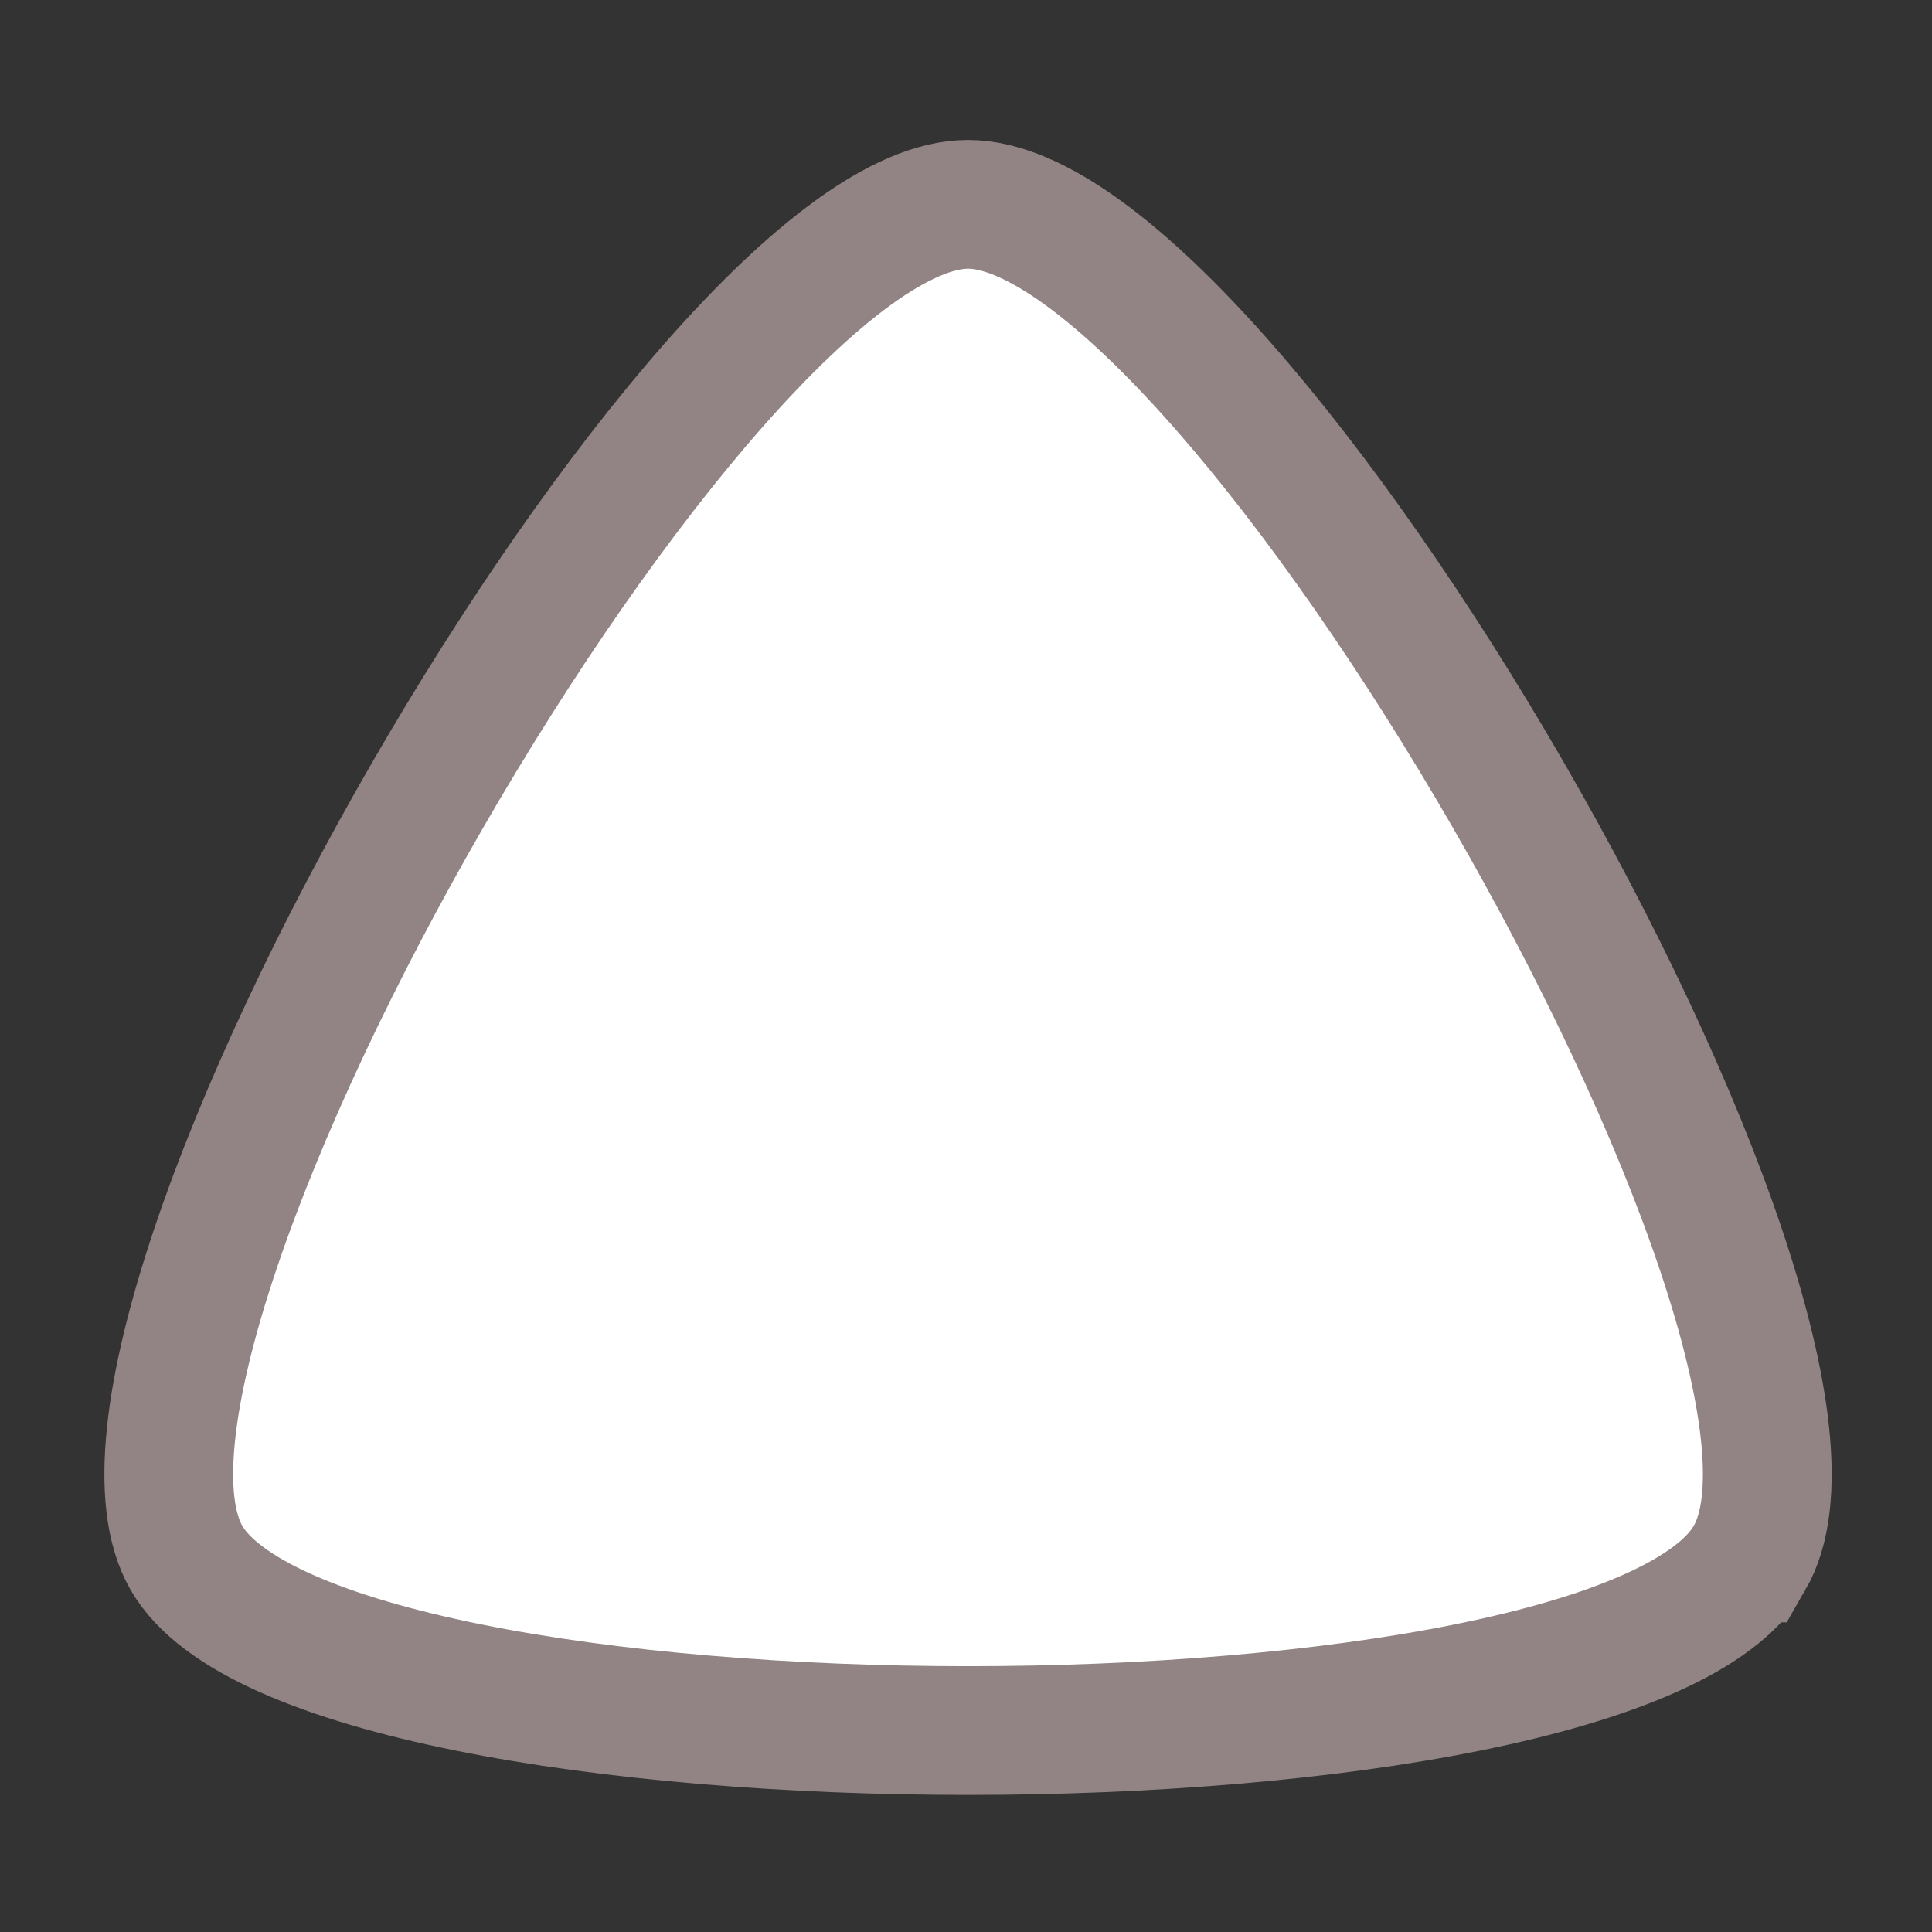 <?xml version="1.0" encoding="UTF-8" standalone="no"?>
<!-- Created with Inkscape (http://www.inkscape.org/) -->

<svg
   xmlns:dc="http://purl.org/dc/elements/1.1/"
   xmlns:cc="http://creativecommons.org/ns#"
   xmlns:rdf="http://www.w3.org/1999/02/22-rdf-syntax-ns#"
   xmlns:svg="http://www.w3.org/2000/svg"
   xmlns="http://www.w3.org/2000/svg"
   xmlns:sodipodi="http://sodipodi.sourceforge.net/DTD/sodipodi-0.dtd"
   xmlns:inkscape="http://www.inkscape.org/namespaces/inkscape"
   id="svg2"
   version="1.1"
   inkscape:version="0.48.5 r10040"
   width="45"
   height="45"
   sodipodi:docname="triangle.svg">
  <rect width="100%" height="100%" fill="#333333" stroke="none"/>
  <defs
     id="defs6" />
  <sodipodi:namedview
     pagecolor="#ffffff"
     bordercolor="#666666"
     borderopacity="1"
     objecttolerance="10"
     gridtolerance="10"
     guidetolerance="10"
     inkscape:pageopacity="0"
     inkscape:pageshadow="2"
     inkscape:window-width="1366"
     inkscape:window-height="705"
     id="namedview4"
     showgrid="false"
     inkscape:zoom="1.1942822"
     inkscape:cx="39.30493"
     inkscape:cy="101.53153"
     inkscape:window-x="-8"
     inkscape:window-y="-8"
     inkscape:window-maximized="1"
     inkscape:current-layer="svg2" />
  <path
     style="fill:none;stroke:#918686;stroke-width:2.47;stroke-linecap:butt;stroke-linejoin:miter;stroke-miterlimit:4;stroke-opacity:1;stroke-dasharray:none"
     d="m -113.667,39.303 -2.902,-17.054 -9.432,0 17.412,-17.054 19.589,16.553 -10.883,1.003 -1.451,17.054 z"
     id="path2987"
     inkscape:connector-curvature="0" />
  <path
     style="fill:#4d4d4d;stroke:none"
     d="m -52.859,-78.534 c -7.602,0 -13.767,5.731 -13.767,12.802 0,0.604 0.047,1.198 0.134,1.78 3.85e-4,0.003 -3.86e-4,0.006 0,0.008 -0.101,1.393 -0.129,2.882 -0.079,4.429 -0.658,-0.207 -1.455,-0.457 -1.997,-0.447 -0.363,0.007 -0.609,0.133 -0.609,0.467 0,0.266 1.215,2.409 1.349,2.63 -0.301,0.351 -0.384,0.976 -0.384,1.475 -0.165,0.758 0.367,1.562 0.415,1.918 -0.342,0.837 -0.578,1.001 -0.585,1.902 0,1.112 0.215,1.444 1.25,1.444 0.796,0 1.332,-0.401 1.538,-1.092 1.099,5.385 2.944,9.59 4.936,11.58 1.599,2.447 4.495,4.081 7.799,4.081 3.304,0 6.196,-1.634 7.795,-4.081 1.993,-1.989 3.84,-6.195 4.94,-11.58 0.206,0.69 0.743,1.092 1.538,1.092 1.035,0 1.25,-0.331 1.25,-1.444 -0.007,-0.901 -0.243,-1.065 -0.585,-1.902 0.048,-0.356 0.58,-1.16 0.415,-1.918 0,-0.5 -0.079,-1.124 -0.38,-1.475 0.133,-0.221 1.345,-2.364 1.345,-2.63 0,-0.334 -0.246,-0.46 -0.609,-0.467 -0.543,-0.01 -1.343,0.24 -2.001,0.447 0.049,-1.545 0.022,-3.03 -0.079,-4.421 0.089,-0.587 0.138,-1.186 0.138,-1.795 0,-7.07 -6.164,-12.802 -13.767,-12.802 z"
     id="path3759"
     inkscape:connector-curvature="0" />
  <path
     style="fill:#4d4d4d;fill-opacity:1;stroke:none"
     d="m 125.203,1.9 c -0.104,-0.003 -0.211,-7.09e-4 -0.315,0.004 -1.936,0.082 -3.627,1.28 -4.879,2.405 -1.144,1.028 -1.735,2.39 -2.112,3.706 -0.721,4.045 -0.37,6.992 2.112,9.421 2.129,2.181 5.671,6.911 5.671,6.911 2.425,-2.309 5.007,-3.901 7.783,-4.608 0,0 0.246,-7.739 -1.058,-11.425 -0.597,-1.688 -1.413,-3.467 -3.033,-4.709 -1.103,-0.845 -2.61,-1.665 -4.17,-1.705 z m 26.594,12.207 c -1.559,0.041 -3.067,0.86 -4.17,1.705 -1.62,1.241 -2.435,3.021 -3.033,4.709 -1.304,3.686 -1.058,11.425 -1.058,11.425 2.776,0.706 5.359,2.299 7.783,4.608 0,0 3.542,-4.73 5.671,-6.911 2.482,-2.428 2.833,-5.376 2.112,-9.421 -0.377,-1.316 -0.968,-2.678 -2.112,-3.706 -1.252,-1.125 -2.943,-2.322 -4.879,-2.405 -0.104,-0.004 -0.211,-0.006 -0.315,-0.004 z m -17.61,7.611 c -0.25,-10e-4 -0.49,0.068 -0.724,0.224 -1.316,0.881 -4.64,2.106 -5.937,3.759 -0.974,1.241 2.843,4.279 5.804,5.06 2.959,0.781 7.015,-2.062 5.671,-4.058 -1.011,-1.501 -3.065,-4.978 -4.815,-4.985 z m 8.625,12.207 c -1.749,0.008 -3.804,3.485 -4.815,4.985 -1.344,1.995 2.712,4.838 5.671,4.058 2.961,-0.781 6.778,-3.819 5.804,-5.06 -1.297,-1.653 -4.622,-2.878 -5.937,-3.759 -0.234,-0.156 -0.474,-0.225 -0.724,-0.224 z"
     id="path3824"
     inkscape:connector-curvature="0" />
  <g
     id="g3844"
     transform="matrix(0.152,0,0,0.152,3.239,-90.171)">
    <path
       style="fill:#cfcfcf"
       d="m 258.053,57.282 c -34.1,-0.741 -83.415,-1.769 -109.589,-2.284 -32,-0.63 -48.286,-1.311 -49.719,-2.077 -1.171,-0.627 -3.269,-3.084 -4.661,-5.459 -4.373,-7.463 -2.761,-16.063 3.498,-18.656 2.439,-1.01 3.005,-1.748 2.582,-3.367 -0.298,-1.14 0.165,-6.359 1.029,-11.597 1.15,-6.971 1.406,-12.875 0.957,-22.024 -0.907,-18.479 -1.387,-20.909 -4.276,-21.634 -3.236,-0.812 -7.321,-7.023 -7.321,-11.13 0,-4.163 2.427,-10.079 4.455,-10.857 2.091,-0.802 1.948,-2.04 -0.303,-2.629 -1.017,-0.266 -2.073,-1.34 -2.346,-2.387 -0.76,-2.905 3.008,-17.528 5.109,-19.829 1.022,-1.119 2.667,-5.528 3.657,-9.797 1.913,-8.251 3.578,-10.589 8.262,-11.605 l 2.916,-0.632 -3.24,-8.5 c -1.782,-4.675 -3.776,-12.325 -4.432,-17 -1.146,-8.173 -1.089,-8.808 1.478,-16.5 3.163,-9.478 5.606,-12.973 13.463,-19.26 6.134,-4.908 6.223,-6.196 0.432,-6.225 -1.677,-0.008 -3.59,-0.555 -4.25,-1.215 -2.753,-2.753 -0.225,-11.8 3.298,-11.8 2.332,0 2.793,-2.021 0.93,-4.08 -1.245,-1.376 -1.734,-3.455 -1.653,-7.029 0.21,-9.225 4.35,-12.506 16.862,-13.365 7.252,-0.498 93.914,-2.135 146.076,-2.76 20.174,-0.242 22.376,-0.103 23.994,1.514 3.443,3.439 2.735,23.72 -0.828,23.72 -0.483,0 -0.879,2.505 -0.879,5.566 0,3.061 -0.444,6.395 -0.987,7.409 -0.925,1.729 -0.327,1.865 9.588,2.184 10.158,0.327 10.67,0.451 12.987,3.146 3.467,4.033 3.247,8.813 -0.551,12.01 -1.63,1.371 -3.416,2.649 -3.971,2.839 -1.718,0.589 -3.245,18.66 -2.091,24.732 0.563,2.963 1.024,6.856 1.024,8.651 0,2.671 0.636,3.64 3.5,5.33 3.404,2.008 4.1,3.664 3.627,8.629 -0.105,1.098 -0.845,2.651 -1.645,3.45 -1.272,1.272 -1.209,1.716 0.509,3.545 1.18,1.256 3.207,7.03 5.08,14.472 2.506,9.958 2.982,13.455 2.431,17.866 -0.377,3.017 -0.902,6.049 -1.166,6.738 -0.264,0.689 0.46,1.551 1.609,1.916 2.891,0.918 13.783,12 18.257,18.576 2.744,4.033 4.473,8.441 6.68,17.03 l 2.978,11.589 -1.36,12.911 c -1.014,9.626 -2.41,16.218 -5.488,25.911 -2.27,7.15 -4.759,13.969 -5.53,15.153 -0.771,1.184 -4.196,3.85 -7.612,5.925 -7.809,4.744 -3.969,4.611 -83.371,2.886 z M 335.917,44.7 c 5.436,-3.601 6.236,-4.969 10.564,-18.08 2.921,-8.848 3.216,-10.906 3.37,-23.5 0.113,-9.278 -0.35,-16.327 -1.412,-21.503 -1.398,-6.814 -2.237,-8.513 -7.285,-14.761 -3.138,-3.883 -6.694,-7.68 -7.903,-8.437 -3.386,-2.12 -229.796,-3.393 -231.532,-1.301 -0.924,1.114 -0.908,1.657 0.072,2.431 0.812,0.641 41.718,1.215 114.557,1.608 62.312,0.336 113.904,0.96 114.65,1.386 2.272,1.299 10.365,11.644 11.579,14.804 0.628,1.634 1.39,9.721 1.694,17.971 0.49,13.334 0.303,16 -1.686,24 -2.343,9.424 -5.78,16.858 -9.798,21.194 l -2.382,2.57 -30.676,-0.692 c -16.872,-0.381 -67.082,-1.528 -111.578,-2.549 -48.553,-1.115 -81.841,-1.5 -83.25,-0.964 -1.291,0.491 -2.348,1.306 -2.348,1.81 0,2.153 -7.669,1.877 155,5.579 30.525,0.695 59.585,1.328 64.579,1.408 8.605,0.137 9.324,-0.018 13.785,-2.973 z M 324.707,27.722 c 0.191,-2.803 0.122,-5.42 -0.153,-5.815 -0.453,-0.65 -12.217,-1.2 -87.5,-4.084 -12.65,-0.485 -30.087,-1.185 -38.75,-1.557 l -15.75,-0.676 0,3.079 c 0,1.937 -0.665,3.435 -1.793,4.038 -2.66,1.423 -58.765,3.418 -61.093,2.172 -2.97,-1.589 -3.155,-3.376 -1.588,-15.261 2.121,-16.082 2.132,-15.991 -1.776,-15.614 l -3.25,0.313 -0.683,9.5 c -0.376,5.225 -1.154,12.412 -1.73,15.97 -0.576,3.559 -0.718,6.758 -0.317,7.111 0.694,0.609 38.558,1.763 129.73,3.955 22.55,0.542 44.375,1.116 48.5,1.276 4.125,0.16 13.869,0.38 21.653,0.489 l 14.153,0.199 0.347,-5.096 z m 0.077,-17.154 c 1.206,-0.935 1.693,-3.391 1.932,-9.75 0.175,-4.675 -0.041,-9.062 -0.48,-9.75 -0.581,-0.908 -5.228,-1.279 -16.99,-1.356 -8.905,-0.058 -20.241,-0.396 -25.191,-0.75 -8.838,-0.632 -9.006,-0.693 -9.31,-3.331 -0.229,-1.983 0.362,-3.128 2.254,-4.367 2.303,-1.509 4.988,-1.606 26.428,-0.949 l 23.864,0.731 0.702,-3.744 c 0.386,-2.059 0.333,-4.082 -0.117,-4.497 -0.987,-0.906 -216.226,-2.014 -216.646,-1.115 -0.161,0.346 -0.109,3.281 0.117,6.523 l 0.411,5.894 11.649,-0.637 c 6.407,-0.35 22.281,-0.935 35.275,-1.299 l 23.626,-0.662 1.711,2.611 c 0.941,1.436 1.448,3.036 1.126,3.556 -0.321,0.52 -3.285,1.259 -6.586,1.642 -3.301,0.383 -6.004,0.99 -6.007,1.348 -0.011,1.367 6.354,16.708 7.403,17.844 0.813,0.88 17.478,1.426 63.602,2.085 34.375,0.491 66.351,0.967 71.059,1.057 5.554,0.107 9.125,-0.274 10.171,-1.085 z m -187.921,-82 c 0.289,-6.188 0.839,-12.482 1.222,-13.988 0.535,-2.102 0.291,-2.894 -1.053,-3.409 -5.477,-2.102 -8.816,9.611 -6.842,24.007 0.582,4.243 0.871,4.64 3.392,4.64 l 2.756,0 0.525,-11.25 z m 168.397,-2 c -0.238,-1.238 -0.433,-0.225 -0.433,2.25 0,2.475 0.195,3.487 0.433,2.25 0.238,-1.238 0.238,-3.263 0,-4.5 z m -180.488,-31.061 c -5.748,-8.205 -8.635,-18.843 -7.9,-29.107 0.319,-4.445 0.888,-9.208 1.267,-10.583 1.416,-5.148 -1.352,-0.411 -3.427,5.866 -1.877,5.679 -1.991,7.184 -1.052,13.938 0.997,7.167 4.92,19.041 7.301,22.099 1.083,1.39 6.816,4.204 7.394,3.629 0.165,-0.165 -1.447,-2.794 -3.583,-5.842 z m 189.032,2.587 c -1.788,-0.222 -4.713,-0.222 -6.5,0 -1.788,0.222 -0.325,0.403 3.25,0.403 3.575,0 5.037,-0.181 3.25,-0.403 z m -70.837,-7.82 c 37.352,-0.797 68.058,-1.594 68.234,-1.771 0.28,-0.28 -2.715,-18.781 -3.145,-19.434 -0.09,-0.136 -12.451,-0.716 -27.469,-1.288 -15.018,-0.572 -28.144,-1.489 -29.169,-2.038 -2.524,-1.351 -2.399,-5.57 0.205,-6.964 1.504,-0.805 9.622,-0.826 29.709,-0.078 15.202,0.566 27.731,0.936 27.842,0.822 0.111,-0.114 0.531,-1.969 0.933,-4.123 l 0.732,-3.915 -57.892,0.664 c -31.841,0.365 -72.211,0.665 -89.712,0.665 l -31.82,9.9e-4 0.32,2.25 0.32,2.25 19.581,-0.375 c 13.611,-0.261 20.243,-0.021 21.75,0.785 2.643,1.414 2.897,5.635 0.418,6.945 -0.963,0.509 -10.68,1.256 -21.595,1.661 l -19.845,0.735 0.688,4.625 c 0.379,2.543 0.79,4.731 0.914,4.86 0.124,0.13 26.744,-0.677 59.156,-1.792 40.827,-1.405 59.622,-1.714 61.181,-1.007 2.844,1.29 3.036,5.573 0.315,7.029 -1.4,0.749 -100.545,4.946 -118.815,5.029 -0.765,0.003 -1.25,1.388 -1.25,3.569 l 0,3.564 20.25,-0.61 c 11.137,-0.336 50.811,-1.263 88.163,-2.06 z m -81.109,-47.202 c -5.608,-0.178 -15.058,-0.179 -21,-0.001 -5.942,0.177 -1.354,0.323 10.196,0.323 11.55,8.2e-4 16.412,-0.144 10.804,-0.322 z m 55.391,-34.103 36.195,-0.651 -1.695,-2.243 -1.695,-2.243 -59,1.111 c -59.012,1.111 -64.111,1.493 -60.006,4.495 1.26,0.921 7.658,1.096 25.84,0.704 13.291,-0.286 40.453,-0.814 60.361,-1.172 z"
       id="path3858"
       inkscape:connector-curvature="0" />
    <path
       style="fill:#b1b1b1"
       d="m 236.053,55.713 c -18.7,-0.423 -56.555,-1.201 -84.123,-1.729 -33.537,-0.642 -50.821,-1.333 -52.231,-2.088 -1.159,-0.62 -3.241,-2.796 -4.627,-4.835 -4.643,-6.832 -2.525,-16.021 4.073,-17.677 2.221,-0.557 2.54,-1.074 2.08,-3.362 -0.299,-1.487 0.15,-6.979 0.998,-12.204 1.1,-6.784 1.376,-13.074 0.965,-22 -0.888,-19.286 -1.335,-21.448 -4.697,-22.717 -3.457,-1.305 -6.93,-6.709 -6.93,-10.783 0,-4.123 3.487,-9.483 7.042,-10.825 2.925,-1.104 3.838,-3.008 1.991,-4.15 -0.528,-0.326 -1.905,-0.015 -3.061,0.691 -3.273,1.999 -5.035,-1 -3.82,-6.501 1.959,-8.871 2.975,-11.764 4.724,-13.461 0.995,-0.965 2.396,-4.679 3.113,-8.254 2.121,-10.57 3.913,-13 9.585,-13 1.33,0 2.418,-0.186 2.418,-0.414 0,-0.228 -1.55,-4.475 -3.444,-9.439 -1.894,-4.964 -3.945,-12.685 -4.558,-17.159 -1.055,-7.705 -0.973,-8.566 1.56,-16.311 2.311,-7.069 3.489,-9.012 8.697,-14.344 3.313,-3.392 7.536,-6.982 9.384,-7.977 1.848,-0.995 3.361,-2.115 3.361,-2.489 0,-0.373 -2.362,-0.996 -5.25,-1.385 -6.339,-0.852 -7.75,-1.859 -7.75,-5.533 0,-3.423 1.866,-5.42 6.491,-6.946 3.852,-1.271 4.693,-3.003 1.458,-3.003 -3.162,0 -5.305,-5.963 -3.951,-10.992 1.113,-4.134 2.769,-6.278 6.311,-8.174 2.333,-1.249 99.078,-3.683 150.281,-3.781 l 28.089,-0.054 1.161,2.547 c 0.638,1.401 1.161,5.921 1.161,10.045 0,6.447 -0.316,7.814 -2.254,9.753 -1.884,1.884 -2.196,3.112 -1.902,7.48 0.244,3.624 -0.145,5.984 -1.269,7.7 l -1.621,2.474 10.273,0.015 c 6.234,0.009 11.25,0.509 12.756,1.271 5.389,2.727 5.095,10.817 -0.497,13.683 -1.643,0.842 -3.062,1.531 -3.154,1.532 -0.092,3.3e-4 -0.663,4.449 -1.269,9.885 -0.807,7.236 -0.804,11.523 0.012,15.999 0.613,3.363 1.117,7.541 1.119,9.285 0.004,2.536 0.572,3.405 2.84,4.344 4.288,1.776 5.531,6.36 2.924,10.78 -2.036,3.45 -2.036,3.485 -0.086,5.302 2.041,1.902 3.851,7.258 6.67,19.742 1.55,6.864 1.493,11.716 -0.223,18.912 -0.401,1.683 -0.094,2.25 1.221,2.25 2.336,0 16.434,14.394 19.914,20.332 1.515,2.586 4.029,9.632 5.586,15.658 l 2.831,10.957 -1.399,12.626 c -1.59,14.346 -8.156,37.29 -11.814,41.284 -1.187,1.296 -4.409,3.654 -7.159,5.241 l -5,2.884 -32.5,-0.159 c -17.875,-0.087 -47.8,-0.505 -66.5,-0.927 z m 99.554,-9.744 c 6.436,-4.124 7.303,-5.481 11.279,-17.651 4.705,-14.404 5.768,-28.477 3.214,-42.556 -2.19,-12.071 -2.166,-12.018 -9.491,-21.161 -4.889,-6.103 -6.848,-7.818 -9.369,-8.202 -1.753,-0.267 -53.862,-0.763 -115.798,-1.102 -102.324,-0.56 -112.756,-0.47 -114.208,0.981 -1.982,1.982 -1.162,4.416 1.678,4.984 1.177,0.235 52.765,0.662 114.64,0.948 l 112.5,0.521 4.74,5.293 c 7.327,8.181 7.864,9.904 8.463,27.13 0.463,13.305 0.265,16.205 -1.615,23.663 -2.254,8.943 -5.86,16.906 -9.446,20.863 l -2.142,2.363 -30.5,-0.672 c -16.775,-0.37 -67.116,-1.514 -111.869,-2.543 -49.663,-1.141 -82.297,-1.517 -83.75,-0.965 -2.613,0.994 -3.1,3.114 -1.096,4.777 1.26,1.046 12.466,1.382 154.214,4.627 82.153,1.88 73.369,2.026 78.554,-1.297 z m -9.581,-18.426 c 0.094,-3.176 -0.311,-6.142 -0.901,-6.591 -0.59,-0.449 -15.023,-1.364 -32.073,-2.034 -17.05,-0.67 -41.125,-1.623 -53.5,-2.117 -12.375,-0.494 -30.488,-1.208 -40.25,-1.587 l -17.75,-0.689 0,3.024 c 0,1.663 -0.562,3.489 -1.25,4.057 -0.721,0.596 -13.491,1.503 -30.201,2.143 -35.802,1.373 -33.301,2.453 -31.075,-13.409 0.839,-5.979 1.526,-12.367 1.526,-14.196 0,-3.008 -0.279,-3.326 -2.918,-3.326 -5.469,0 -6.082,0.717 -6.082,7.114 0,3.245 -0.671,10.369 -1.492,15.832 -0.821,5.463 -1.254,10.552 -0.964,11.309 0.559,1.457 27.797,2.47 128.456,4.779 24.475,0.561 46.3,1.16 48.5,1.329 2.2,0.17 12.055,0.27 21.901,0.222 l 17.901,-0.086 0.172,-5.775 z m 0.36,-16.225 c 0.511,-0.55 1.153,-5.186 1.425,-10.301 0.389,-7.289 0.183,-9.615 -0.953,-10.75 -1.123,-1.123 -4.521,-1.45 -15.127,-1.453 -7.523,-0.002 -18.741,-0.296 -24.929,-0.653 -9.866,-0.569 -11.25,-0.867 -11.25,-2.424 0,-0.977 0.723,-2.499 1.606,-3.382 1.427,-1.427 4.374,-1.529 26.416,-0.917 l 24.809,0.689 0.709,-4.729 c 0.39,-2.601 0.316,-5.09 -0.166,-5.531 -0.481,-0.441 -49.925,-0.97 -109.875,-1.175 l -109,-0.373 0.344,6.5 c 0.189,3.575 0.705,6.881 1.147,7.347 0.442,0.466 15.587,0.276 33.656,-0.423 18.069,-0.699 34.09,-0.959 35.603,-0.578 1.812,0.456 2.75,1.351 2.75,2.623 0,1.618 -0.972,2.041 -6,2.61 -3.3,0.373 -6,1.174 -6,1.78 0,0.606 1.656,5.284 3.679,10.397 2.736,6.914 4.21,9.415 5.75,9.76 2.228,0.5 118.691,2.325 134.773,2.112 5.336,-0.071 10.12,-0.579 10.631,-1.129 z m -188.502,-82.25 c 0.298,-6.463 0.838,-13.152 1.199,-14.866 0.595,-2.824 0.397,-3.165 -2.124,-3.647 -4.11,-0.786 -5.113,-0.05 -6.841,5.022 -1.699,4.986 -1.92,9.559 -0.924,19.094 l 0.642,6.147 3.752,0 3.752,0 0.542,-11.75 z m 168.038,5.5 c 0.927,-3.458 0.741,-15.563 -0.248,-16.175 -1.21,-0.748 -2.122,4.431 -2.122,12.05 0,6.328 1.213,8.44 2.37,4.125 z m -62.37,-33.784 c 34.925,-0.533 65.862,-0.969 68.75,-0.968 4.176,0.001 5.25,-0.33 5.25,-1.62 0,-1.464 -1.979,-1.56 -20.25,-0.987 -48.808,1.53 -164.07,3.746 -166.26,3.196 -5.813,-1.459 -13.504,-19.083 -13.475,-30.875 0.009,-3.417 0.65,-8.908 1.425,-12.204 0.775,-3.295 1.256,-6.145 1.068,-6.333 -1.088,-1.088 -4.531,4.492 -6.354,10.297 -1.845,5.879 -1.992,7.66 -1.141,13.886 0.537,3.928 2.416,10.916 4.177,15.529 4.698,12.31 4.277,12.18 37.309,11.547 14.3,-0.274 54.575,-0.934 89.5,-1.468 z m -0.564,-9.532 c 37.915,-0.81 69.081,-1.618 69.258,-1.795 0.253,-0.253 -2.78,-20.441 -3.21,-21.367 -0.058,-0.125 -12.453,-0.696 -27.545,-1.269 -15.092,-0.573 -28.227,-1.288 -29.189,-1.59 -2.701,-0.847 -2.273,-5.245 0.581,-5.961 1.282,-0.322 14.421,-0.134 29.197,0.418 14.776,0.552 27.176,0.811 27.556,0.577 1.202,-0.743 2.096,-7.669 1.117,-8.648 -0.583,-0.583 -34.97,-0.664 -90.57,-0.215 -84.678,0.685 -89.63,0.822 -89.63,2.488 0,5.092 -0.129,5.064 19.973,4.324 21.334,-0.786 24.027,-0.448 24.027,3.015 0,1.306 -0.602,2.605 -1.338,2.887 -0.736,0.282 -10.455,0.844 -21.598,1.248 l -20.26,0.734 0.694,5.609 c 0.382,3.085 0.793,5.715 0.915,5.843 0.121,0.129 27.11,-0.687 59.975,-1.813 46.174,-1.582 60.079,-1.778 61.183,-0.861 1.929,1.601 1.808,4.582 -0.218,5.359 -1.25,0.48 -106.196,4.546 -118.103,4.576 -2.004,0.005 -2.25,0.505 -2.25,4.569 l 0,4.564 20.25,-0.61 c 11.137,-0.336 51.271,-1.273 89.186,-2.083 z m 42.314,-47.433 c 21.499,-5.7e-4 33.25,-0.354 33.25,-1.001 0,-0.66 -32.126,-1 -94.378,-1 -86.784,0 -94.488,0.134 -95.75,1.663 -1.278,1.549 2.921,1.617 61.128,1.001 34.375,-0.364 77.463,-0.662 95.75,-0.663 z m 9.25,-18.061 c 0,-0.74 -11.24,-0.851 -37.25,-0.366 -20.488,0.382 -37.438,0.859 -37.667,1.06 -0.229,0.202 16.533,0.366 37.25,0.366 25.867,0 37.667,-0.332 37.667,-1.06 z m -84.715,-15.571 c 30.682,-0.37 56.021,-1.054 56.309,-1.52 0.288,-0.467 -2.17,-0.848 -5.462,-0.848 -5.196,0 -6.246,-0.33 -7.954,-2.502 l -1.968,-2.502 -58.855,1.053 c -32.37,0.579 -59.867,1.47 -61.105,1.981 -1.238,0.51 -2.25,1.627 -2.25,2.481 0,2.681 4.141,3.513 15,3.013 5.775,-0.266 35.603,-0.786 66.285,-1.155 z"
       id="path3856"
       inkscape:connector-curvature="0" />
    <path
       style="fill:#8e8e8e"
       d="m 268.553,55.626 c -20.625,-0.471 -66.858,-1.447 -102.74,-2.169 -61.817,-1.243 -65.351,-1.412 -67.352,-3.223 -3.1,-2.805 -4.908,-6.833 -4.908,-10.933 0,-4.94 1.524,-7.387 5.682,-9.125 2.906,-1.214 3.415,-1.855 2.91,-3.665 -0.336,-1.207 0.124,-7.819 1.023,-14.694 1.455,-11.121 1.483,-14.153 0.26,-27.49 -1.251,-13.638 -1.556,-15.023 -3.375,-15.353 -5.221,-0.949 -8.991,-7.794 -7.422,-13.476 1.071,-3.88 5.058,-7.681 8.057,-7.681 2.088,0 2.41,-2.113 0.786,-5.149 -1.021,-1.908 -1.181,-1.925 -2.963,-0.313 -2.01,1.819 -4.969,1.366 -4.941,-0.757 0.049,-3.679 4.09,-16.233 5.711,-17.743 1.124,-1.047 2.376,-4.5 3.133,-8.641 1.656,-9.056 3.218,-11.397 7.602,-11.397 1.88,0 3.631,-0.345 3.891,-0.766 0.26,-0.421 -1.096,-4.809 -3.013,-9.75 -2.118,-5.458 -3.905,-12.351 -4.554,-17.561 -1.015,-8.152 -0.933,-8.981 1.649,-16.735 2.361,-7.089 3.501,-8.935 8.704,-14.09 3.293,-3.263 7.56,-6.678 9.481,-7.59 4.716,-2.238 3.788,-3.946 -2.34,-4.307 -6.688,-0.394 -9.113,-2.783 -7.291,-7.182 0.974,-2.352 2.281,-3.33 5.828,-4.365 5.509,-1.606 6.381,-3.232 2.225,-4.145 -4.015,-0.882 -5.401,-3.65 -4.577,-9.145 0.766,-5.105 3.402,-7.999 8.489,-9.318 1.949,-0.505 32.793,-1.395 68.543,-1.976 35.75,-0.582 74.02,-1.346 85.045,-1.698 24.524,-0.784 23.455,-1.314 23.455,11.642 0,7.987 -0.218,9.024 -2.184,10.401 -1.867,1.307 -2.146,2.341 -1.925,7.117 0.171,3.699 -0.256,6.374 -1.264,7.913 -0.838,1.279 -1.247,2.601 -0.909,2.939 0.338,0.338 5.44,0.615 11.337,0.615 11.727,0 14.268,0.993 15.458,6.043 0.731,3.101 -2.698,7.957 -5.618,7.957 -2.484,0 -2.648,0.534 -3.675,11.984 -0.607,6.769 -0.477,11.633 0.455,16.992 0.718,4.13 1.06,8.283 0.759,9.23 -0.401,1.264 0.389,2.112 2.974,3.192 5.415,2.263 5.833,6.281 1.349,12.981 -1.011,1.511 -1.009,1.969 0.011,2.339 2.818,1.024 3.994,3.558 6.66,14.349 2.737,11.08 3.05,18.338 1.062,24.627 -0.578,1.829 -0.131,2.429 2.689,3.607 3.451,1.442 14.211,12.381 18.392,18.699 1.274,1.925 3.733,8.631 5.464,14.903 l 3.147,11.403 -1.23,12.097 c -0.894,8.795 -2.403,15.918 -5.528,26.097 -4.715,15.359 -6.276,17.575 -15.692,22.277 -5.086,2.54 -3.654,2.519 -68.732,1.031 z m 68.814,-9.788 c 2.263,-1.639 4.815,-4.05 5.672,-5.358 3.238,-4.943 7.685,-21.144 8.691,-31.662 1.051,-10.995 0.915,-13.25 -1.611,-26.835 -1.461,-7.853 -1.936,-8.822 -8.228,-16.761 -5.133,-6.477 -7.505,-8.665 -10.258,-9.457 -2.393,-0.689 -41.387,-0.934 -117.58,-0.739 l -114,0.292 0,3 0,3 13,0.636 c 7.15,0.35 58.652,0.687 114.449,0.75 l 101.449,0.114 4.875,5.192 c 2.681,2.856 5.48,6.363 6.22,7.794 2.343,4.531 3.973,25.956 2.609,34.282 -1.799,10.975 -4.781,20.026 -8.367,25.392 l -3.234,4.84 -6.5,0.346 c -3.575,0.19 -54.293,-0.678 -112.706,-1.93 -109.82,-2.354 -111.294,-2.334 -111.294,1.54 0,4.078 2.093,4.261 63.5,5.547 32.45,0.679 73.625,1.557 91.5,1.951 17.875,0.394 42.67,0.79 55.1,0.881 l 22.6,0.166 4.114,-2.98 z m -10.814,-18.501 c 0,-6.96 -0.157,-7.512 -2.25,-7.924 -1.238,-0.244 -16.65,-0.94 -34.25,-1.547 -17.6,-0.607 -47.75,-1.753 -67,-2.545 -47.379,-1.951 -42.87,-2.102 -42.167,1.409 0.378,1.891 0.089,3.323 -0.826,4.081 -0.931,0.773 -11.113,1.523 -30.045,2.215 -25.126,0.918 -28.821,0.861 -30.144,-0.462 -1.344,-1.344 -1.325,-2.941 0.173,-14.681 0.925,-7.245 1.431,-13.824 1.126,-14.62 -0.647,-1.685 -4.346,-1.88 -8.16,-0.43 -2.378,0.904 -2.621,1.428 -2.206,4.75 0.257,2.054 -0.13,8.009 -0.861,13.234 -0.73,5.225 -1.342,11.404 -1.36,13.731 -0.027,3.599 0.304,4.299 2.218,4.685 1.238,0.25 22.5,0.936 47.25,1.525 53.927,1.284 121.348,2.968 134.5,3.361 5.225,0.156 15.012,0.377 21.75,0.491 l 12.25,0.208 0,-7.481 z m 0.466,-15.464 c 0.321,-0.52 0.807,-4.232 1.08,-8.25 0.273,-4.018 0.702,-8.245 0.953,-9.393 0.252,-1.149 -0.171,-2.949 -0.939,-4 -1.293,-1.769 -3.257,-1.949 -26.228,-2.412 -24.519,-0.494 -24.835,-0.527 -25.14,-2.664 -0.216,-1.516 0.361,-2.377 1.927,-2.874 1.229,-0.39 13.058,-0.541 26.287,-0.336 l 24.051,0.374 0.789,-5.43 c 0.541,-3.721 0.436,-5.648 -0.333,-6.124 -1.558,-0.963 -218.174,-1.813 -219.429,-0.861 -1.058,0.803 -0.494,14.239 0.646,15.378 0.342,0.342 11.59,0.156 24.996,-0.414 34.77,-1.478 46.529,-1.39 47.198,0.353 0.826,2.153 -0.206,2.598 -6.022,2.598 -3.601,0 -5.536,0.447 -5.887,1.36 -0.519,1.353 6.062,19.231 7.782,21.14 1.497,1.661 147.258,3.19 148.269,1.555 z m -188.243,-83.055 c 0.397,-6.875 0.847,-13.85 1,-15.5 0.27,-2.921 0.162,-3 -4.127,-3 l -4.405,0 -1.91,5.5 c -1.599,4.604 -1.801,7.047 -1.24,15 0.368,5.225 0.888,9.861 1.156,10.303 0.268,0.442 2.358,0.667 4.645,0.5 l 4.158,-0.303 0.723,-12.5 z m 167.901,5.488 c 1.605,-7.499 0.034,-22.066 -2.141,-19.858 -0.471,0.478 -1.177,5.978 -1.569,12.222 -0.677,10.794 -0.619,11.334 1.179,10.988 1.152,-0.222 2.141,-1.531 2.53,-3.352 z m -74.124,-32.58 c 46.475,-0.613 84.897,-1.488 85.383,-1.944 0.486,-0.456 0.6,-1.567 0.254,-2.469 -0.55,-1.434 -2.04,-1.567 -11.883,-1.064 -19.071,0.976 -174.464,3.894 -175.999,3.305 -2.535,-0.973 -7.77,-9.979 -9.926,-17.075 -2.57,-8.46 -2.268,-24.003 0.572,-29.478 2.555,-4.926 1.542,-5.669 -2.446,-1.795 -8.395,8.154 -9.127,23.727 -1.929,41.02 2.846,6.837 3.413,7.528 7.698,9.383 3.839,1.662 6.253,1.937 14.201,1.618 5.266,-0.212 47.6,-0.886 94.075,-1.5 z m 0,-9.522 c 44.275,-0.88 80.616,-1.705 80.758,-1.834 0.252,-0.229 -2.702,-19.818 -3.363,-22.301 -0.226,-0.848 -2.676,-1.27 -7.614,-1.311 -4.005,-0.034 -16.647,-0.415 -28.093,-0.848 -16.309,-0.616 -21.134,-1.108 -22.3,-2.275 -1.318,-1.318 -1.313,-1.634 0.045,-2.761 1.218,-1.011 7.243,-1.089 29.3,-0.379 15.272,0.491 28.283,0.523 28.915,0.07 1.512,-1.083 2.206,-8.648 0.883,-9.627 -0.568,-0.42 -41.532,-0.506 -91.032,-0.191 l -90,0.572 0.155,3.322 c 0.085,1.827 0.413,3.58 0.729,3.895 0.315,0.315 9.73,0.481 20.922,0.367 16.596,-0.168 20.567,0.057 21.534,1.222 2.704,3.258 -1.166,4.056 -21.863,4.51 -13.438,0.295 -19.987,0.799 -20.253,1.56 -0.216,0.618 -0.13,3.599 0.192,6.624 l 0.585,5.5 7.5,-0.23 c 4.125,-0.127 31.267,-0.981 60.315,-1.899 46.708,-1.476 52.987,-1.497 54.3,-0.184 3.712,3.712 0.497,4.059 -54.911,5.927 -29.262,0.987 -56.13,1.927 -59.705,2.09 l -6.5,0.296 -0.317,3.855 c -0.537,6.538 -0.349,6.653 10.026,6.113 5.11,-0.266 45.516,-1.203 89.791,-2.083 z m 86.363,-48.407 c 3.013,-2.809 -2.366,-2.979 -94.457,-2.979 -84.825,0 -94.216,0.157 -96.441,1.615 -1.356,0.888 -2.465,1.937 -2.465,2.331 0,0.991 192.294,0.029 193.363,-0.967 z m -23.363,-17.97 c 0,-1.958 -0.54,-1.983 -32.25,-1.476 -117.661,1.882 -127.105,2.991 -28,3.287 59.558,0.178 60.25,0.157 60.25,-1.811 z m -46,-15.503 c 30.816,-0.237 39,-0.521 39,-1.351 0,-0.465 -7.537,-1.154 -16.75,-1.531 -16.217,-0.664 -16.825,-0.766 -19.095,-3.214 -1.737,-1.872 -3.033,-2.396 -5,-2.021 -1.46,0.279 -26.73,0.81 -56.155,1.181 -29.425,0.371 -55.476,0.957 -57.892,1.302 -5.141,0.735 -7.233,3.068 -5.08,5.663 1.313,1.582 5.082,1.645 53.442,0.896 28.616,-0.443 59.004,-0.859 67.529,-0.925 z"
       id="path3854"
       inkscape:connector-curvature="0" />
    <path
       style="fill:#7f7f7f"
       d="m 260.053,54.744 c -15.4,-0.418 -57.245,-1.266 -92.988,-1.884 C 95.774,51.626 99.709,52.042 95.546,45.306 91.732,39.134 94.275,31.697 100.68,30.29 c 2.829,-0.621 2.902,-0.786 2.342,-5.307 -0.318,-2.566 0.099,-9.047 0.925,-14.402 1.248,-8.085 1.316,-12.325 0.401,-25 -0.606,-8.395 -1.493,-15.772 -1.971,-16.393 -0.478,-0.621 -2.146,-1.385 -3.708,-1.697 -2.951,-0.59 -6.117,-5.469 -6.117,-9.427 0,-3.362 4.256,-8.559 7.75,-9.463 3.619,-0.937 3.708,-1.17 2.152,-5.635 -1.295,-3.714 -2.148,-3.918 -4.1,-0.979 -1.658,2.497 -3.803,1.744 -3.803,-1.335 0,-4.162 3.157,-14.384 4.903,-15.877 1.056,-0.903 2.531,-4.838 3.559,-9.5 1.987,-9.008 2.83,-10.459 6.078,-10.459 3.27,0 5.459,-1.005 5.459,-2.507 0,-0.711 -1.57,-5.358 -3.489,-10.327 -4.883,-12.643 -5.658,-22.997 -2.489,-33.236 1.944,-6.28 3.147,-8.258 7.93,-13.042 3.101,-3.101 7.531,-6.604 9.844,-7.784 2.313,-1.18 4.205,-2.57 4.205,-3.09 0,-1.535 -3.61,-3.015 -7.352,-3.015 -4.928,0 -6.648,-0.884 -6.648,-3.416 0,-3.325 2.048,-5.322 6.708,-6.539 6.283,-1.641 6.567,-3.641 0.792,-5.576 -2.588,-0.868 -3.041,-1.56 -3.298,-5.045 -0.421,-5.709 1.085,-8.857 5.163,-10.792 3.092,-1.467 11.332,-1.828 66.333,-2.903 34.541,-0.675 73.828,-1.228 87.303,-1.228 l 24.5,0 0.286,9.755 c 0.275,9.375 0.196,9.796 -2.043,10.816 -2.16,0.984 -2.299,1.532 -1.917,7.535 0.329,5.164 0.058,6.865 -1.339,8.408 -1.685,1.861 -1.649,1.974 0.946,2.96 1.483,0.564 7.142,1.025 12.575,1.025 9.074,0 10.005,0.181 11.435,2.223 3.019,4.311 1.278,8.559 -4.191,10.226 -3.118,0.95 -3.666,4.007 -3.417,19.052 0.382,22.989 0.316,22.504 3.156,23.179 1.38,0.328 3.071,1.039 3.759,1.581 1.97,1.552 1.512,7.193 -0.75,9.24 -2.634,2.383 -2.526,3.939 0.365,5.257 4.988,2.273 9.645,31.075 6.226,38.499 -0.641,1.391 -0.109,2.048 2.557,3.162 3.319,1.387 12.932,10.74 18.094,17.605 1.601,2.13 3.918,8.06 5.861,15 l 3.212,11.477 -1.065,12.566 c -0.804,9.488 -1.971,15.489 -4.761,24.5 -5.218,16.847 -5.638,17.564 -12.752,21.772 l -6.19,3.662 -23.023,-0.157 c -12.663,-0.086 -35.623,-0.499 -51.023,-0.917 z m 76.806,-7.906 c 2.584,-1.639 5.55,-4.38 6.591,-6.093 3.573,-5.876 7.887,-22.014 8.979,-33.596 0.966,-10.237 0.858,-12.134 -1.299,-22.753 -2.335,-11.499 -2.4,-11.644 -8.715,-19.477 -3.5,-4.34 -7.256,-8.459 -8.348,-9.152 -1.556,-0.988 -26.887,-1.365 -117.039,-1.745 -107.633,-0.453 -115.164,-0.374 -116.765,1.227 -2.129,2.129 -2.172,3.965 -0.14,5.997 1.36,1.36 6.093,1.59 35.25,1.713 18.523,0.078 69.853,0.416 114.066,0.75 l 80.387,0.608 4.95,5.671 c 5.924,6.786 6.599,9.198 7.369,26.329 0.529,11.775 0.347,13.914 -1.935,22.704 -2.479,9.549 -5.957,16.947 -9.454,20.112 -1.635,1.48 -8.598,1.455 -86.241,-0.301 -46.454,-1.051 -96.838,-2.182 -111.963,-2.515 -21.604,-0.474 -28.019,-0.325 -29.921,0.698 -3.222,1.733 -3.514,3.043 -1.29,5.79 l 1.855,2.29 62.428,1.372 c 34.336,0.755 78.403,1.746 97.928,2.203 19.525,0.457 42.949,0.902 52.054,0.989 l 16.554,0.158 4.698,-2.979 z m -9.806,-19.521 0,-8 -11.5,-0.67 c -6.325,-0.369 -29.95,-1.438 -52.5,-2.375 -71.803,-2.985 -72.237,-3.297 -3.965,-2.851 52.335,0.342 66.367,0.169 67.636,-0.836 2.331,-1.845 3.538,-20.916 1.456,-22.999 -1.527,-1.527 -19.476,-2.758 -40.317,-2.766 -10.246,-0.004 -11.877,-0.467 -10.348,-2.941 0.671,-1.086 5.623,-1.25 25.982,-0.858 28.412,0.547 26.746,1.007 27.188,-7.518 0.132,-2.557 0.044,-4.839 -0.195,-5.072 -0.591,-0.574 -219.078,-2.308 -220.802,-1.752 -1.085,0.349 -1.221,2.107 -0.66,8.535 0.388,4.452 1.189,8.394 1.779,8.759 1.113,0.688 3.492,0.618 42.955,-1.264 22.72,-1.083 28.791,-0.872 28.791,1.002 0,0.471 -2.491,1.064 -5.535,1.316 -3.044,0.252 -5.992,0.916 -6.551,1.475 -1.1,1.1 6.217,20.982 8.396,22.814 1.997,1.678 1.952,8.289 -0.063,9.367 -0.961,0.514 -14.684,1.266 -30.497,1.671 l -28.75,0.737 0,-3.603 c 0,-1.982 0.706,-8.665 1.569,-14.851 1.838,-13.18 1.429,-14.101 -5.697,-12.798 -4.834,0.884 -6.094,2.409 -5.26,6.368 0.335,1.59 -0.2,8.909 -1.188,16.264 -1.115,8.299 -1.441,13.722 -0.86,14.294 0.961,0.946 33.069,2.174 109.436,4.185 23.925,0.63 55.2,1.462 69.5,1.849 14.3,0.387 29.15,0.662 33,0.61 l 7,-0.094 0,-8 z m -190.065,-85.475 c 2.544,-0.967 2.565,-1.067 2.565,-12.257 0,-6.205 0.441,-12.818 0.98,-14.697 1.27,-4.427 -0.079,-6.071 -4.98,-6.071 -4.65,0 -5.36,0.871 -7.333,9 -1.448,5.967 -1.492,14.822 -0.106,21.677 0.607,3.001 4.468,4.023 8.874,2.348 z m 169.34,-4.275 c 1.503,-1.843 2.034,-11.447 0.982,-17.75 -1.007,-6.032 -2.343,-8.288 -3.652,-6.169 -0.996,1.612 -2.374,22.923 -1.567,24.23 0.82,1.327 3.033,1.165 4.237,-0.311 z m -72.275,-34.788 c 42.9,-0.594 79.486,-1.303 81.303,-1.576 3.536,-0.532 5.175,-2.809 3.342,-4.642 -0.828,-0.828 -25.587,-0.631 -94.793,0.756 l -93.672,1.877 -2.853,-3.418 c -4.964,-5.946 -7.178,-13.234 -7.608,-25.041 -0.431,-11.837 0.68,-17.525 4.23,-21.653 l 2.379,-2.766 96.037,-0.5 c 98.948,-0.515 100.934,-0.602 97.287,-4.25 -0.977,-0.978 -21.237,-1.313 -92.95,-1.54 -50.435,-0.159 -93.179,-0.023 -94.987,0.302 -2.194,0.395 -5.58,2.756 -10.185,7.1 -6.167,5.818 -7.129,7.252 -9.071,13.528 -2.735,8.838 -2.093,16.859 2.27,28.36 5.181,13.654 6.556,14.398 26.773,14.482 7.975,0.033 49.6,-0.426 92.5,-1.019 z m -3.5,-9.493 c 43.175,-0.865 79.906,-1.785 81.625,-2.043 l 3.125,-0.47 -1.454,-4.22 c -0.8,-2.321 -1.712,-7.297 -2.027,-11.058 -0.315,-3.761 -1.161,-7.426 -1.878,-8.143 -0.972,-0.972 -8.15,-1.481 -28.098,-1.993 -14.736,-0.378 -27.581,-0.91 -28.543,-1.182 -0.963,-0.272 -1.75,-1.202 -1.75,-2.067 0,-1.411 2.984,-1.498 29.039,-0.842 22.187,0.558 29.384,0.445 30.5,-0.482 0.916,-0.76 1.461,-3.032 1.461,-6.09 l 0,-4.878 -90.429,0 c -100.143,0 -94.403,-0.388 -92.501,6.245 0.511,1.783 0.93,3.358 0.93,3.499 0,0.141 9.675,0.257 21.5,0.257 17.711,0 21.5,0.246 21.5,1.393 0,2.315 -2.409,2.607 -21.5,2.607 -10.085,0 -19.048,0.273 -19.918,0.607 -1.187,0.455 -1.578,2.017 -1.566,6.25 0.008,3.104 0.431,6.3 0.938,7.102 0.808,1.277 7.745,1.242 55.735,-0.282 66.769,-2.12 67.312,-2.122 67.312,-0.223 0,0.871 -1.305,1.658 -3.25,1.961 -1.788,0.278 -28.45,1.233 -59.25,2.122 -30.8,0.889 -57.013,2.022 -58.25,2.518 -1.723,0.69 -2.25,1.708 -2.25,4.341 0,6.457 0.236,6.601 10.857,6.624 5.304,0.012 44.968,-0.687 88.143,-1.552 z m 63.471,-65.051 c 1.678,-0.421 2.529,-1.326 2.529,-2.688 l 0,-2.053 -69.25,0.668 c -74.788,0.722 -102.75,1.482 -102.75,2.795 0,0.459 16.988,0.953 37.75,1.097 105.064,0.729 129.401,0.762 131.721,0.18 z m -44.267,-17.297 c 26.787,-0.382 49.025,-1.016 49.417,-1.408 1.635,-1.635 -1.516,-2.015 -19.845,-2.397 -23.338,-0.486 -25.394,-0.75 -26.072,-3.34 -0.484,-1.853 -1.407,-1.974 -14.86,-1.952 -25.526,0.041 -106.115,1.928 -108.008,2.529 -1.011,0.321 -2.347,1.535 -2.97,2.699 -0.956,1.787 -0.762,2.415 1.249,4.043 2.289,1.853 3.74,1.901 37.383,1.225 19.251,-0.387 56.919,-1.016 83.706,-1.399 z"
       id="path3852"
       inkscape:connector-curvature="0" />
    <path
       style="fill:#6a6a6a"
       d="m 266.553,54.162 c -128.996,-2.403 -164.529,-3.215 -166,-3.796 -2.585,-1.021 -6,-7.338 -6,-11.1 0,-5.102 1.506,-7.265 5.592,-8.032 4.045,-0.759 5.062,-2.326 3.456,-5.327 -0.828,-1.546 -0.721,-4.457 0.423,-11.567 1.765,-10.967 1.816,-20.734 0.185,-35.463 l -1.156,-10.44 -3.237,-0.835 c -8.406,-2.169 -8.207,-16.766 0.251,-18.353 1.93,-0.362 3.737,-1.028 4.016,-1.479 0.678,-1.097 -2.507,-8.953 -3.629,-8.953 -0.486,0 -1.445,0.9 -2.132,2 -1.204,1.928 -3.786,2.789 -3.751,1.25 0.072,-3.163 4.212,-15.891 5.728,-17.609 1.038,-1.177 2.454,-5.066 3.145,-8.641 1.696,-8.771 3.249,-11 7.665,-11 1.971,0 3.729,-0.574 4.011,-1.311 0.277,-0.721 -1.109,-5.484 -3.078,-10.584 -2.095,-5.423 -4.026,-12.721 -4.653,-17.579 -1.014,-7.856 -0.927,-8.742 1.611,-16.361 2.401,-7.208 3.342,-8.673 8.952,-13.92 3.448,-3.225 7.717,-6.464 9.487,-7.197 2.392,-0.991 3.141,-1.874 2.917,-3.441 -0.256,-1.79 -1.162,-2.184 -6.009,-2.616 -6.929,-0.617 -8.604,-1.914 -7.005,-5.422 0.794,-1.742 2.565,-2.901 5.923,-3.877 3.594,-1.044 4.871,-1.931 5.112,-3.553 0.257,-1.727 -0.313,-2.288 -2.836,-2.793 -4.281,-0.856 -5.688,-4.056 -4.105,-9.338 2.069,-6.906 2.651,-7.017 41.943,-8.018 19.073,-0.486 58.39,-1.202 87.371,-1.591 l 52.692,-0.707 0.609,2.425 c 0.335,1.334 0.473,5.565 0.308,9.404 -0.262,6.071 -0.586,7.104 -2.493,7.941 -2.022,0.888 -2.147,1.452 -1.604,7.26 0.483,5.172 0.272,6.647 -1.179,8.25 -3.593,3.97 -1.545,4.94 11.077,5.245 11.237,0.271 11.762,0.381 13.604,2.852 1.641,2.2 1.74,2.957 0.688,5.265 -0.766,1.681 -2.388,2.994 -4.311,3.491 l -3.083,0.796 -1.147,10.939 c -0.927,8.843 -0.881,12.464 0.24,18.899 1.355,7.776 0.828,10.958 -1.375,8.303 -0.603,-0.727 -1.628,-5.359 -2.278,-10.292 -0.649,-4.934 -1.318,-9.482 -1.486,-10.108 -0.209,-0.777 -6.895,-1.337 -21.13,-1.767 -30.603,-0.925 -37.325,-1.499 -37.325,-3.185 0,-1.653 5.279,-1.721 37,-0.476 14.766,0.58 20.815,0.492 21.625,-0.315 1.729,-1.72 2.544,-10.239 1.093,-11.418 -0.797,-0.647 -32.695,-0.767 -92.218,-0.346 l -91,0.644 0.093,4.344 c 0.051,2.389 0.643,4.684 1.315,5.099 0.672,0.415 9.933,0.537 20.579,0.269 19.464,-0.489 23.808,-0.109 21.796,1.903 -0.624,0.624 -9.124,1.273 -20.917,1.599 -10.927,0.302 -20.418,0.985 -21.091,1.518 -1.239,0.981 -0.742,12.482 0.603,13.942 0.342,0.371 25.146,-0.18 55.121,-1.224 67.351,-2.347 67,-2.344 67,-0.54 0,1.895 -5.541,2.232 -68,4.137 -28.325,0.864 -52.062,1.755 -52.75,1.98 -1.702,0.558 -1.702,11.09 0,11.725 0.688,0.257 42.781,-0.434 93.542,-1.534 68.103,-1.477 92.929,-1.711 94.722,-0.894 3.774,1.719 4.159,5.426 0.994,9.575 -2.668,3.498 -2.662,5.6 0.015,5.6 2.015,0 3.02,2.337 5.911,13.744 2.84,11.202 3.135,16.914 1.16,22.444 -1.307,3.661 -0.641,5.811 1.801,5.811 3.664,0 17.736,14.799 21.038,22.125 0.837,1.856 2.66,7.684 4.052,12.95 2.522,9.54 2.526,9.624 1.078,22.5 -1.34,11.919 -4.625,24.881 -9.287,36.649 -1.513,3.819 -8.857,9.319 -14.269,10.687 -1.38,0.349 -31.534,0.093 -67.009,-0.567 z m 67.5,-5.212 c 8.278,-3.774 10.106,-6.244 14.389,-19.444 5.383,-16.59 6.322,-30.226 3.146,-45.689 -1.186,-5.775 -2.761,-11.4 -3.499,-12.5 -3.9,-5.812 -12.981,-15.719 -15.174,-16.552 -1.56,-0.593 -46.166,-0.86 -117.566,-0.702 l -115.052,0.254 -1.399,2.106 c -1.232,1.856 -1.168,2.391 0.539,4.5 l 1.938,2.394 114.058,0.5 114.058,0.5 3,3.5 c 8.434,9.84 8.293,9.405 8.833,27.255 0.44,14.546 0.262,17.078 -1.696,24.209 -2.417,8.803 -7.632,19.428 -9.978,20.328 -0.831,0.319 -51.584,-0.494 -112.786,-1.806 -73.415,-1.574 -112.218,-2.056 -114.044,-1.418 -3.742,1.308 -4.353,5.701 -1.078,7.755 2.499,1.567 35.541,2.557 157.81,4.726 32.725,0.581 60.175,1.205 61,1.387 4.068,0.899 9.905,0.335 13.5,-1.304 z m -6.442,-14.499 c 0.358,-7.031 0.117,-14.793 -0.478,-15.388 -0.699,-0.701 -30.604,-2.174 -77.83,-3.834 -11.412,-0.401 -20.75,-1.057 -20.75,-1.458 0,-0.401 21.938,-0.522 48.75,-0.271 31.131,0.292 49.263,0.102 50.171,-0.527 0.978,-0.678 1.652,-4.201 2.166,-11.32 1.089,-15.101 2.724,-14.215 -27.362,-14.836 -20.644,-0.426 -24.224,-0.722 -24.224,-2 0,-1.295 3.556,-1.5 26,-1.5 l 26,0 0.903,-6.347 c 0.666,-4.681 0.589,-6.541 -0.293,-7.086 -0.658,-0.406 -50.768,-1.029 -111.356,-1.384 -86.332,-0.505 -110.324,-0.38 -110.916,0.579 -0.724,1.171 -0.251,10.596 0.784,15.64 l 0.493,2.403 15.193,-0.637 c 38.82,-1.629 57.18,-1.908 56.193,-0.855 -0.55,0.587 -3.246,1.206 -5.991,1.377 -3.878,0.241 -5.068,0.714 -5.335,2.122 -0.37,1.949 7.473,22.352 8.941,23.259 0.487,0.301 0.885,2.271 0.885,4.378 l 0,3.83 -11.75,0.599 c -30.103,1.535 -47.008,1.822 -47.634,0.81 -0.355,-0.574 0.105,-7.097 1.023,-14.494 0.918,-7.397 1.388,-14.18 1.046,-15.072 -0.817,-2.13 -7.456,-2.171 -10.463,-0.065 -1.888,1.323 -2.224,2.488 -2.23,7.75 -0.004,3.406 -0.635,10.375 -1.402,15.485 -0.767,5.11 -1.07,10.51 -0.673,12 l 0.722,2.708 22.93,0.671 c 69.196,2.024 102.359,2.923 142.93,3.874 24.75,0.58 46.125,1.153 47.5,1.273 3.556,0.31 5.991,-0.367 6.058,-1.685 z M 139.815,-70.682 c 0.419,-7.15 0.869,-14.575 1,-16.5 l 0.238,-3.5 -5.363,0 -5.363,0 -1.93,6 c -1.613,5.012 -1.825,7.647 -1.29,16 0.352,5.5 0.862,10.36 1.133,10.799 0.271,0.44 2.815,0.665 5.653,0.5 l 5.161,-0.299 0.762,-13 z m 180.07,12.369 c 3.658,-0.115 3.434,-0.225 -1.832,-0.902 -3.3,-0.424 -6.158,-0.62 -6.35,-0.435 -0.888,0.85 1.217,2.542 2.533,2.036 0.814,-0.312 3.356,-0.627 5.649,-0.699 z m -14.041,-3.119 c 4.034,-3.013 2.915,-26.75 -1.261,-26.75 -1.635,0 -1.904,1.319 -2.548,12.47 -0.884,15.328 -0.338,17.377 3.809,14.28 z m -67.791,-35.822 c 42.9,-0.582 78.746,-1.271 79.658,-1.531 2.571,-0.733 3.216,-3.648 1.147,-5.18 -1.396,-1.034 -4.971,-1.207 -15.804,-0.765 -26.832,1.096 -170.454,3.78 -171.931,3.213 -2.811,-1.079 -7.579,-8.983 -9.693,-16.07 -3.814,-12.787 -1.011,-32.772 4.92,-35.078 0.937,-0.364 44.679,-0.914 97.204,-1.221 59.534,-0.348 95.963,-0.925 96.729,-1.532 0.877,-0.695 0.938,-1.516 0.215,-2.868 -0.984,-1.84 -3.79,-1.895 -95.889,-1.895 l -94.875,0 -4.84,3.873 c -8.076,6.463 -10.358,9.506 -12.724,16.969 -1.976,6.233 -2.14,8.024 -1.351,14.803 0.841,7.224 5.455,21.092 8.072,24.263 0.639,0.775 2.963,2.223 5.163,3.219 3.491,1.58 6.037,1.75 20,1.335 8.8,-0.262 51.1,-0.952 94,-1.535 z m 59.168,-75.505 c 1.722,-4.488 2.982,-4.44 -87.18,-3.297 -54.197,0.687 -85.437,1.444 -86.227,2.089 -0.681,0.556 -0.992,1.411 -0.691,1.898 0.312,0.505 37.817,0.887 87.02,0.887 77.831,0 86.533,-0.158 87.078,-1.578 z m -15.668,-16.296 c 15.499,-0.525 18.5,-0.869 18.5,-2.126 0,-1.239 -2.609,-1.608 -15,-2.121 -8.25,-0.341 -18.499,-0.679 -22.775,-0.75 -7.219,-0.12 -7.84,-0.3 -8.682,-2.516 l -0.907,-2.387 -21.318,0.47 c -11.725,0.259 -39.196,0.77 -61.046,1.137 l -39.728,0.667 -2.772,2.809 -2.772,2.809 2.456,2.018 c 2.428,1.995 3.208,2.01 69,1.317 36.599,-0.385 74.869,-0.982 85.044,-1.327 z m 17,-9.126 c 0,-1.27 -3.035,-1.27 -5,0 -1.138,0.736 -0.716,0.973 1.75,0.985 1.788,0.008 3.25,-0.435 3.25,-0.985 z"
       id="path3850"
       inkscape:connector-curvature="0" />
    <path
       style="fill:#5f5f5f"
       d="m 313.47,54.426 c -0.229,-0.215 -31.917,-0.907 -70.417,-1.538 -114.035,-1.867 -141.495,-2.756 -143.587,-4.649 -3.341,-3.024 -4.936,-7.757 -3.89,-11.545 0.833,-3.017 1.596,-3.659 5.919,-4.986 2.73,-0.838 5.547,-1.211 6.26,-0.829 0.713,0.382 22.447,1.208 48.297,1.835 25.85,0.628 62.075,1.559 80.5,2.071 18.425,0.511 46.55,1.065 62.5,1.231 l 29,0.301 0.287,-9.198 0.287,-9.198 -3.287,-0.539 c -1.808,-0.296 -14.762,-0.923 -28.787,-1.393 l -25.5,-0.854 27.5,-0.175 c 15.125,-0.096 28.175,-0.599 29,-1.116 1.04,-0.653 1.835,-4.095 2.593,-11.235 1.158,-10.897 0.694,-14.029 -2.267,-15.312 -1.005,-0.435 -12.514,-0.999 -25.577,-1.251 -15.185,-0.294 -23.75,-0.827 -23.75,-1.48 0,-0.686 8.197,-0.781 25.031,-0.289 27.171,0.794 27.969,0.667 27.969,-4.459 0,-3.931 1.121,-9.003 1.989,-9.003 0.406,0 1.928,1.716 3.382,3.814 2.312,3.336 2.793,5.465 3.838,16.998 1.134,12.508 1.077,13.71 -1.102,23.436 -2.24,9.997 -7.965,23.156 -10.441,24.001 -0.641,0.218 -51.409,-0.721 -112.817,-2.087 C 94.697,34.27 98.553,34.178 98.553,39.784 c 0,3.716 3.072,6.199 8.209,6.633 2.36,0.2 54.067,1.35 114.904,2.557 l 110.614,2.194 4.386,-2.58 c 6.842,-4.024 8.5,-6.48 12.335,-18.27 4.857,-14.933 6.576,-32.028 4.236,-42.116 -0.879,-3.786 -1.883,-8.804 -2.231,-11.151 -0.482,-3.241 -2.313,-6.407 -7.621,-13.173 -3.843,-4.899 -7.74,-9.279 -8.659,-9.734 -2.597,-1.285 -232.811,-1.59 -235.2,-0.312 -2.899,1.551 -2.718,7.505 0.278,9.151 1.736,0.954 28.108,1.332 115.547,1.654 99.006,0.365 113.487,0.607 114.798,1.918 0.825,0.825 1.366,1.563 1.203,1.639 -0.164,0.076 -50.248,-0.185 -111.298,-0.582 -86.443,-0.561 -111.255,-0.452 -112.154,0.492 -1.377,1.447 -0.224,17.235 1.376,18.834 0.678,0.678 10.764,0.643 30.762,-0.104 16.365,-0.612 30.001,-0.866 30.302,-0.565 0.301,0.301 0.023,0.548 -0.619,0.548 -0.642,0 -1.167,0.891 -1.167,1.98 0,2.003 7.505,21.675 8.973,23.52 0.438,0.55 1.098,2.414 1.467,4.143 l 0.671,3.143 -6.806,0.585 c -3.743,0.322 -17.043,0.875 -29.556,1.229 l -22.75,0.644 0.032,-2.372 c 0.017,-1.305 0.684,-6.872 1.481,-12.372 2.542,-17.544 2.277,-18.295 -6.013,-17.052 -5.906,0.886 -7.817,2.868 -7.197,7.464 0.266,1.973 -0.131,8.088 -0.882,13.588 -0.751,5.5 -1.49,11.575 -1.643,13.5 -0.271,3.412 -0.311,3.442 -1.582,1.214 -1.084,-1.9 -1.029,-4.153 0.323,-13.344 1.426,-9.688 1.473,-13.165 0.38,-28.063 -0.75,-10.225 -1.677,-17.131 -2.323,-17.323 -0.592,-0.175 -2.263,-0.577 -3.715,-0.893 -1.868,-0.407 -3.074,-1.663 -4.124,-4.296 -1.69,-4.237 -0.878,-7.953 2.382,-10.903 1.892,-1.712 7.537,-1.801 114.686,-1.795 61.983,0.003 114.424,0.348 116.536,0.766 4.43,0.877 10.352,5.952 17.654,15.128 4.293,5.395 5.255,7.54 8.01,17.863 3.128,11.722 3.13,11.74 1.939,23.438 -1.106,10.862 -6.668,32.41 -10.015,38.798 -0.603,1.15 -3.91,3.738 -7.35,5.75 -6.01,3.515 -6.626,3.659 -15.749,3.659 -5.222,0 -9.682,-0.176 -9.912,-0.392 z M 105.132,-54.932 c -0.415,-0.412 -1.367,-2.212 -2.116,-4 -1.52,-3.631 -4.37,-4.32 -5.173,-1.25 -0.458,1.752 -2.29,2.916 -2.29,1.456 0,-3.33 3.669,-14.341 5.237,-15.714 1.338,-1.172 2.494,-4.34 3.468,-9.498 1.686,-8.928 2.5,-10.243 6.336,-10.243 3.67,0 5.959,-0.927 5.959,-2.413 0,-0.659 -1.619,-5.214 -3.598,-10.121 -2.473,-6.133 -3.919,-11.743 -4.625,-17.944 -0.973,-8.546 -0.89,-9.418 1.583,-16.522 2.181,-6.267 3.526,-8.364 8.18,-12.758 3.063,-2.892 7.345,-6.163 9.515,-7.27 2.92,-1.489 3.945,-2.629 3.945,-4.385 0,-2.781 -1.628,-3.581 -7.332,-3.602 -5.804,-0.021 -7.365,-1.16 -5.925,-4.32 0.739,-1.623 2.273,-2.709 4.443,-3.146 6.599,-1.33 6.946,-1.558 6.622,-4.355 -0.237,-2.048 -1.117,-2.925 -3.808,-3.793 -3.821,-1.233 -4.518,-2.797 -3.548,-7.968 1.2,-6.394 2.367,-6.592 44.533,-7.546 69.516,-1.573 134.506,-2.574 135.802,-2.093 0.945,0.351 1.211,2.773 1,9.107 -0.271,8.156 -0.414,8.647 -2.598,8.956 -2.69,0.381 -3.957,2.804 -2.322,4.44 1.722,1.722 1.421,10.249 -0.415,11.773 -0.852,0.707 -1.414,2.224 -1.25,3.372 0.281,1.965 1,2.104 12.257,2.371 12.495,0.296 15.542,1.319 15.542,5.216 0,2.049 -3.073,5 -5.206,5 -3.276,0 -3.943,2.706 -4.12,16.694 -0.096,7.593 0.216,16.056 0.693,18.806 0.597,3.444 0.545,4.689 -0.169,4 -1.235,-1.192 -3.198,-11.357 -3.198,-16.561 0,-2.032 -0.563,-4.161 -1.251,-4.732 -0.739,-0.613 -11.83,-1.338 -27.107,-1.771 -14.221,-0.403 -27.27,-1.089 -28.999,-1.525 -1.729,-0.436 10.444,-0.53 27.051,-0.208 l 30.195,0.585 0.49,-2.394 c 1.162,-5.672 1.384,-9.658 0.609,-10.913 -1.211,-1.96 -182.808,-1.512 -184.823,0.456 -0.994,0.971 -1.114,2.42 -0.469,5.683 l 0.865,4.38 21.969,0.5 c 25.039,0.57 22.629,1.99 -3.42,2.015 -8.586,0.008 -16.276,0.436 -17.09,0.951 -1.813,1.147 -1.576,13.883 0.292,15.669 0.886,0.847 14.373,0.669 53.187,-0.702 57.17,-2.019 72.538,-2.232 66,-0.912 -2.2,0.444 -29.425,1.578 -60.5,2.519 -33.285,1.008 -57.014,2.121 -57.75,2.708 -0.72,0.574 -1.25,3.263 -1.25,6.339 0,4.096 0.408,5.542 1.75,6.196 0.984,0.48 42.546,-0.021 94.93,-1.145 99.835,-2.142 96.32,-2.244 96.32,2.797 0,2.184 -3.738,6.361 -7.461,8.339 -1.718,0.913 -1.345,1.219 3,2.471 l 4.961,1.429 2.695,10.413 c 2.812,10.868 3.537,20.678 1.77,23.979 -1.014,1.894 -3.314,1.934 -111.833,1.934 -60.939,0 -111.138,-0.338 -111.553,-0.75 z m 33.654,-2.5 c 1.272,-0.985 1.735,-3.903 2.184,-13.75 0.313,-6.875 0.685,-14.3 0.827,-16.5 l 0.257,-4 -5.59,-0.295 c -6.6,-0.348 -6.967,-0.009 -9.324,8.61 -1.355,4.957 -1.581,8.29 -1.051,15.5 0.758,10.318 1.632,11.685 7.465,11.685 1.99,0 4.344,-0.562 5.232,-1.25 z m 186.268,-1.25 c 0,-1.72 -0.769,-2.043 -5.5,-2.307 -3.025,-0.169 -5.917,-0.721 -6.426,-1.226 -1.074,-1.066 -3.574,0.652 -3.574,2.456 0,2.694 2.563,3.654 8.99,3.368 5.746,-0.256 6.51,-0.525 6.51,-2.29 z m -17.684,-2.778 c 1.794,-2.162 2.381,-15.673 0.944,-21.722 -1.149,-4.834 -1.606,-5.5 -3.783,-5.5 -2.462,0 -2.482,0.076 -3.327,12.768 -0.468,7.022 -0.594,13.435 -0.281,14.25 0.697,1.818 4.995,1.954 6.447,0.204 z m 19.497,-4.809 c -1.328,-1.328 -2.799,0.491 -1.759,2.174 0.484,0.783 0.976,0.783 1.759,0 0.783,-0.783 0.783,-1.391 0,-2.174 z m -203.313,-1.413 c 0,-1.556 -0.567,-2.5 -1.5,-2.5 -0.933,0 -1.5,0.944 -1.5,2.5 0,1.556 0.567,2.5 1.5,2.5 0.933,0 1.5,-0.944 1.5,-2.5 z m 191,-6.5 c 0,-3.778 -0.367,-5 -1.5,-5 -1.133,0 -1.5,1.222 -1.5,5 0,3.778 0.367,5 1.5,5 1.133,0 1.5,-1.222 1.5,-5 z m -205.611,2.428 c 0.332,-0.865 0.096,-2.521 -0.525,-3.68 -1.093,-2.042 -1.171,-2.049 -2.496,-0.236 -0.753,1.029 -1.368,2.385 -1.368,3.014 0,2.719 3.423,3.423 4.389,0.903 z m 204.112,-14.43 c 0.356,-0.577 2.291,-0.735 4.559,-0.372 2.63,0.421 3.94,0.255 3.94,-0.498 0,-1.3 0.034,-1.292 -6.25,-1.623 -4.065,-0.214 -4.75,0.019 -4.75,1.622 0,2.005 1.481,2.521 2.501,0.871 z m -79.501,-1.93 c 2.26,-0.663 2.095,-0.805 -1.713,-1.482 -4.342,-0.772 -6.753,-0.149 -5.744,1.484 0.659,1.067 3.818,1.066 7.457,-0.002 z m -107,-1.567 c 0,-0.825 -0.675,-1.5 -1.5,-1.5 -0.825,0 -1.5,0.675 -1.5,1.5 0,0.825 0.675,1.5 1.5,1.5 0.825,0 1.5,-0.675 1.5,-1.5 z m 34.5,0.014 c 0,-1.218 -3.09,-1.885 -5.122,-1.105 -0.828,0.318 -1.209,1.056 -0.847,1.642 0.805,1.302 5.969,0.838 5.969,-0.537 z m 80,-6.564 c 41.25,-0.598 75.95,-1.468 77.111,-1.934 1.161,-0.466 2.36,-1.799 2.665,-2.964 1.304,-4.988 3.198,-4.934 -96.712,-2.759 l -92.936,2.024 -2.828,-3.387 c -5.516,-6.608 -7.302,-13.092 -7.28,-26.43 0.016,-9.265 0.399,-12.7 1.684,-15.073 3.436,-6.347 -3.724,-5.901 99.699,-6.212 52.028,-0.157 95.609,-0.503 96.846,-0.769 2.879,-0.62 3.091,-4.926 0.316,-6.411 -1.294,-0.692 -33.001,-1.035 -95.777,-1.035 -85.413,0 -94.065,0.148 -96.316,1.645 -1.36,0.905 -5.05,4.143 -8.2,7.197 -4.842,4.693 -6.06,6.625 -7.876,12.492 -2.803,9.057 -2.071,18.649 2.297,30.1 3.618,9.486 4.055,10.116 8.735,12.59 4.474,2.365 14.082,2.441 118.571,0.926 z m 55.929,-75.521 c 1.992,-1.992 1.975,-2.882 -0.094,-4.951 -1.474,-1.474 -3.678,-1.598 -19.25,-1.076 -9.672,0.324 -48.09,0.87 -85.373,1.214 -62.011,0.572 -67.969,0.772 -69.909,2.343 -1.19,0.964 -1.806,2.227 -1.403,2.879 0.537,0.868 22.681,1.162 87.588,1.162 77.639,0 87.037,-0.167 88.441,-1.571 z m -43.929,-15.982 c 24.2,-0.282 45.042,-0.738 46.315,-1.015 1.709,-0.371 2.232,-1.082 2,-2.717 -0.31,-2.178 -0.646,-2.225 -20.315,-2.829 -11,-0.338 -21.462,-0.675 -23.25,-0.75 -2.495,-0.104 -3.25,-0.583 -3.25,-2.062 0,-1.06 -0.745,-2.072 -1.655,-2.25 -0.91,-0.178 -28.698,0.153 -61.75,0.735 -62.376,1.098 -63.311,1.175 -65.572,5.399 -1.556,2.908 -1.267,3.839 1.727,5.557 2.425,1.391 7.416,1.511 42.25,1.011 21.725,-0.312 59.3,-0.797 83.5,-1.079 z m 47.39,-8.814 c 0.864,-1.041 0.767,-1.673 -0.407,-2.647 -1.15,-0.954 -4.481,-1.135 -13.101,-0.711 -10.961,0.54 -13.435,1.004 -12.157,2.282 0.558,0.558 14.082,2.05 20.904,2.306 2.003,0.075 4.136,-0.476 4.762,-1.231 z"
       id="path3848"
       inkscape:connector-curvature="0" />
    <path
       style="fill:#5f5f5f"
       d="m 274.053,52.75 c -13.2,-0.417 -55.95,-1.268 -95,-1.891 -39.05,-0.623 -72.723,-1.401 -74.829,-1.728 -5.18,-0.804 -9.225,-6.548 -8.255,-11.722 1.07,-5.703 3.249,-5.98 36.925,-4.697 16.037,0.611 50.52,1.584 76.629,2.162 26.109,0.578 47.709,1.312 48,1.63 0.533,0.582 -23.479,0.18 -106.471,-1.783 -50.674,-1.199 -52.743,-1.02 -53.296,4.609 -0.189,1.923 0.407,3.767 1.648,5.099 1.766,1.896 3.484,2.148 18.796,2.765 9.269,0.373 38.902,1.098 65.852,1.611 26.95,0.513 71.36,1.472 98.688,2.132 l 49.688,1.2 5.658,-3.41 c 6.557,-3.951 7.884,-6.158 12.267,-20.41 4.157,-13.515 5.859,-31.611 3.717,-39.5 -0.822,-3.025 -1.459,-6.4 -1.415,-7.5 0.043,-1.1 0.948,1.15 2.011,5 3.21,11.625 1.637,26.66 -5.016,47.925 -3.501,11.192 -4.381,12.446 -11.653,16.606 l -5.188,2.968 -17.378,-0.155 c -9.558,-0.085 -28.178,-0.496 -41.378,-0.912 z m 45.16,-14.675 c 5.312,-0.218 8.554,-0.811 9.29,-1.698 0.706,-0.851 1.022,-4.682 0.84,-10.211 l -0.29,-8.849 -8.5,-0.503 -8.5,-0.503 7.733,-0.516 c 4.933,-0.329 8.255,-1.052 9.175,-1.997 1.051,-1.079 1.531,-4.725 1.767,-13.434 0.323,-11.883 0.31,-11.96 -2.175,-13.235 -2.474,-1.27 -2.477,-1.283 -0.225,-1.298 2.617,-0.017 4.225,-3.26 4.225,-8.521 0,-4.358 1.176,-5 3.88,-2.121 1.643,1.749 2.406,4.357 3.138,10.719 2.21,19.219 0.01,34.668 -6.624,46.531 l -3.567,6.378 -9.164,-0.204 -9.164,-0.204 8.16,-0.335 z M 338.353,9.618 c 2.17,-2.17 1.19,-8.8 -1.3,-8.8 -1.561,0 -2.5,2.221 -2.5,5.915 0,4.017 1.517,5.168 3.8,2.885 z m -0.008,-23.878 c 0.351,-2.911 -2.026,-6.513 -3.641,-5.516 -1.444,0.892 -1.484,4.104 -0.084,6.72 1.369,2.558 3.348,1.918 3.725,-1.205 z M 275.75,37.073 c 5.333,-0.179 14.333,-0.18 20,-0.002 5.667,0.179 1.303,0.325 -9.697,0.326 -11,8.9e-4 -15.636,-0.145 -10.303,-0.325 z M 104.639,23.955 c -0.168,-2.672 3.23,-26.154 3.715,-25.669 0.611,0.611 -1.718,20.703 -2.824,24.365 -0.443,1.467 -0.844,2.053 -0.891,1.304 z m 16.843,-2.541 c -0.313,-0.313 0.233,-6.762 1.212,-14.332 2.238,-17.299 2.263,-16.173 -0.39,-17.188 l -2.25,-0.86 2.5,-0.544 c 1.375,-0.299 12.062,-0.795 23.75,-1.103 20.127,-0.529 21.25,-0.462 21.25,1.271 0,1.729 6.937,19.903 8.853,23.193 0.491,0.843 1.2,2.93 1.575,4.638 l 0.682,3.105 -20.805,0.637 c -11.443,0.35 -24.18,0.888 -28.306,1.194 -4.126,0.306 -7.757,0.301 -8.07,-0.011 z m 20.529,-22.526 c 0.74,-1.197 -1.142,-2.382 -2.474,-1.559 -1.118,0.691 -0.384,2.49 1.016,2.49 0.485,0 1.141,-0.419 1.457,-0.931 z m 15.047,-1.076 c 0.794,-1.285 -2.015,-2.395 -4.068,-1.607 -2.004,0.769 -0.9,2.614 1.563,2.614 1.035,0 2.162,-0.453 2.504,-1.007 z m -26.983,-5.017 c 1.428,-1.578 1.566,-2.289 0.627,-3.228 -1.614,-1.614 -4.538,0.213 -4.968,3.103 -0.41,2.756 1.899,2.822 4.341,0.124 z m -23.982,-11.081 c -0.403,-7.367 -1.195,-13.957 -1.759,-14.645 -0.564,-0.688 -2.025,-1.25 -3.248,-1.25 -3.162,0 -5.933,-3.502 -5.933,-7.5 0,-1.909 0.814,-4.3 1.855,-5.45 1.851,-2.045 2.131,-2.05 116.95,-1.95 63.302,0.055 116.22,0.478 117.595,0.94 1.375,0.462 -48.815,0.574 -111.532,0.248 -62.718,-0.325 -115.726,-0.274 -117.796,0.114 -2.583,0.485 -4.102,1.45 -4.844,3.078 -1.514,3.324 -0.238,7.413 2.657,8.514 1.391,0.529 50.906,1.224 115.972,1.627 62.449,0.387 113.544,1.081 113.544,1.541 0,1.095 -18.193,1.06 -127.349,-0.244 -49.967,-0.597 -91.989,-0.799 -93.383,-0.449 l -2.535,0.636 0.711,9.689 c 0.391,5.329 1.181,10.255 1.756,10.948 0.574,0.692 3.352,1.319 6.172,1.392 l 5.128,0.134 -4.85,0.673 c -3.401,0.472 -5.377,1.372 -6.614,3.011 -1.722,2.283 -1.781,2.026 -2.497,-11.057 z m -2.537,-41.391 c -2.114,-4.931 -4.528,-5.843 -5.971,-2.254 -1.392,3.463 -1.168,0.852 0.449,-5.221 0.801,-3.009 2.298,-6.159 3.327,-7 1.204,-0.983 2.307,-4.024 3.094,-8.528 1.642,-9.402 2.999,-11.306 8.334,-11.692 4.487,-0.324 5.026,-1.334 3.369,-6.308 -0.542,-1.627 -0.451,-1.594 0.486,0.179 0.634,1.198 3.313,3.109 5.954,4.245 4.761,2.048 5.315,2.058 64.629,1.109 94.385,-1.509 132.025,-1.929 129.327,-1.443 -1.375,0.247 -3.962,0.686 -5.75,0.975 -1.788,0.289 -3.25,1.128 -3.25,1.864 0,1.719 3.149,2.541 9.801,2.558 5.035,0.013 5.368,0.177 6.639,3.264 0.736,1.788 2.339,7.621 3.564,12.964 1.74,7.591 2.035,10.759 1.352,14.5 l -0.874,4.786 -111.274,0.254 -111.274,0.254 -1.931,-4.504 z m 36.663,2.246 c 0.431,-0.688 0.649,-5.332 0.485,-10.321 -0.198,-6.041 0.248,-11.177 1.335,-15.374 0.898,-3.466 1.396,-6.922 1.105,-7.679 -0.377,-0.981 -2.477,-1.376 -7.323,-1.376 l -6.795,0 -1.487,5.25 c -1.46,5.156 -1.901,25.924 -0.622,29.259 0.737,1.919 12.119,2.125 13.3,0.241 z m 187.22,-3.226 c 1.203,-4.073 1.077,-5.51 -1.394,-15.971 -1.494,-6.322 -3.302,-11.981 -4.019,-12.576 -0.717,-0.595 -3.929,-0.946 -7.138,-0.779 -5.606,0.291 -5.818,0.4 -5.418,2.802 0.229,1.375 0.39,8.912 0.358,16.75 l -0.059,14.25 8.174,0 8.174,0 1.322,-4.476 z m -12.385,-12.523 c 0,-11.363 0.107,-12 2.015,-12 1.697,-3.5e-4 2.369,1.384 4.253,8.75 1.231,4.812 2.236,10.213 2.235,12 -0.003,3.156 -0.126,3.25 -4.253,3.25 l -4.25,7e-5 0,-12 z m -191.029,14.644 c 1.135,-0.83 1.609,-1.993 1.223,-3 -0.789,-2.057 -3.563,-2.149 -4.332,-0.145 -0.843,2.197 -10.226,2.068 -11.857,-0.162 -1.428,-1.953 -4.505,-1.159 -4.505,1.163 0,0.86 1.012,1.971 2.25,2.468 3.564,1.433 15.116,1.215 17.221,-0.324 z m 174.002,-6.786 c -0.621,-3.66 -0.867,-4.014 -1.536,-2.21 -0.439,1.181 -1.279,2.445 -1.867,2.809 -1.434,0.886 -1.358,3.856 0.137,5.35 0.943,0.943 1.513,0.901 2.606,-0.192 1.026,-1.026 1.202,-2.561 0.66,-5.757 z m 9.313,5.295 c 1.971,-1.251 2.762,-16.853 1.222,-24.111 -1.187,-5.594 -1.484,-6.042 -4.002,-6.042 l -2.72,0 -0.986,14.25 c -0.542,7.838 -0.784,14.812 -0.536,15.5 0.503,1.399 5.042,1.66 7.022,0.403 z m -162.787,-2.403 c 0,-1.171 -1.457,-0.88 -1.875,0.375 -0.206,0.619 0.131,0.956 0.75,0.75 0.619,-0.206 1.125,-0.713 1.125,-1.125 z m -20.363,-11.289 c -0.094,-8.877 -0.237,-9.519 -2.061,-9.25 -1.766,0.26 -1.981,1.206 -2.178,9.539 -0.213,9.025 -0.163,9.25 2.061,9.25 2.22,0 2.277,-0.247 2.178,-9.539 z m -14.637,-0.033 c 0,-4.2 -1.148,-5.631 -3.75,-4.674 -1.317,0.484 -1.812,10.35 -0.581,11.581 1.597,1.597 4.331,-2.765 4.331,-6.907 z m 190,-3.992 c 0,-4.279 -1.358,-5.066 -3.391,-1.963 -1.911,2.916 -2.034,4.702 -0.433,6.303 1.817,1.817 3.824,-0.46 3.824,-4.34 z m -189.403,-4.453 c 0.053,-0.816 0.45,-2.301 0.883,-3.301 0.936,-2.163 -0.725,-4.186 -2.787,-3.395 -1.429,0.549 -2.892,6.469 -1.98,8.018 0.772,1.311 3.779,0.288 3.884,-1.322 z m 189.059,-4.484 c 0.816,-2.614 -1.377,-3.673 -5.768,-2.784 l -4.388,0.888 3,1.611 c 3.252,1.747 6.657,1.882 7.155,0.285 z m -57.295,-0.136 c 2.741,-0.376 4.64,-1.154 4.64,-1.902 0,-2.079 -8.165,-2.619 -37,-2.447 -2.712,0.016 -5.81,-0.086 -10.5,-0.348 -2.389,-0.133 -3,0.24 -3,1.833 0,1.593 0.611,1.966 3,1.833 11.908,-0.665 20.932,-0.409 22.5,0.636 1.693,1.129 13.352,1.356 20.36,0.395 z m 43.097,-0.515 c 3.538,-0.928 3.752,-1.153 2.024,-2.12 -1.063,-0.595 -5.617,-1.249 -10.119,-1.453 -8.261,-0.375 -10.125,0.292 -9.002,3.22 0.655,1.706 11.116,1.922 17.097,0.353 z m -157.457,-2.349 c 0,-2 -0.5,-2.5 -2.5,-2.5 -2,0 -2.5,0.5 -2.5,2.5 0,2 0.5,2.5 2.5,2.5 2,0 2.5,-0.5 2.5,-2.5 z m 44.441,1.345 2.669,-1.216 -2.305,-1.279 c -1.432,-0.795 -5.714,-1.248 -11.305,-1.196 -10.97,0.101 -14.879,0.86 -15.285,2.967 -0.269,1.395 1.26,1.628 11.624,1.773 7.585,0.106 12.906,-0.276 14.602,-1.049 z m 18.977,0.548 c 2.256,-0.866 1.955,-3.14 -0.519,-3.925 -2.509,-0.796 -4.402,0.779 -3.564,2.965 0.648,1.689 1.6,1.913 4.082,0.96 z m 74.086,-0.4 c 0.794,-1.285 -2.015,-2.395 -4.068,-1.607 -2.004,0.769 -0.9,2.614 1.563,2.614 1.035,0 2.162,-0.453 2.504,-1.007 z m -143.504,-2.493 c 0,-0.833 -0.889,-1.5 -2,-1.5 -1.111,0 -2,0.667 -2,1.5 0,0.833 0.889,1.5 2,1.5 1.111,0 2,-0.667 2,-1.5 z m 200,-11.733 c 0,-1.668 -0.667,-2.844 -1.82,-3.21 -1.001,-0.318 -42.289,0.325 -91.75,1.427 -49.461,1.103 -91.402,2.007 -93.2,2.01 -2.748,0.004 -3.787,-0.725 -6.5,-4.563 -8.867,-12.543 -10.333,-33.693 -2.929,-42.246 l 2.7,-3.119 96.5,-0.513 c 53.075,-0.282 95.375,-0.165 94,0.261 -2.697,0.834 -2.664,0.7 -4.565,18.685 -0.79,7.472 -0.881,7.703 -1.39,3.5 l -0.545,-4.5 -16,-0.774 c -8.8,-0.425 -21.99,-1.036 -29.311,-1.356 -7.321,-0.32 -13.104,-0.789 -12.851,-1.042 0.253,-0.253 13.413,0.027 29.244,0.623 15.831,0.596 29.133,0.734 29.56,0.307 0.427,-0.427 0.907,-3.922 1.067,-7.767 l 0.291,-6.991 -93,0.378 c -51.15,0.208 -93.2,0.558 -93.444,0.777 -0.783,0.704 0.008,8.596 1.058,10.558 0.959,1.792 2.171,1.87 22.2,1.436 24.022,-0.521 21.805,0.061 -4.314,1.133 l -17.5,0.718 0.321,8.487 c 0.176,4.668 0.464,8.63 0.638,8.805 0.175,0.175 27.031,-0.607 59.679,-1.738 66.897,-2.317 63.37,-2.23 62.686,-1.546 -0.427,0.427 -106.665,4.462 -118.074,4.484 l -3.75,0.007 0,6.941 c 0,3.818 0.39,7.182 0.866,7.476 0.476,0.294 42.416,-0.381 93.199,-1.499 50.783,-1.119 93.356,-1.778 94.606,-1.464 2.88,0.723 4.973,4.303 3.422,5.854 -0.79,0.79 -1.093,0.364 -1.093,-1.54 z m -207.376,-2.306 c -0.965,-2.515 -0.68,-3.164 0.499,-1.136 0.584,1.004 0.851,2.036 0.593,2.293 -0.257,0.257 -0.749,-0.263 -1.092,-1.157 z m 201.05,-9.211 c -0.245,-0.412 -0.715,-3.225 -1.046,-6.25 -0.715,-6.536 -0.088,-5.614 1.189,1.75 0.87,5.015 0.834,6.148 -0.143,4.5 z m -205.673,-2.511 c 0,-0.327 -0.478,-4.029 -1.062,-8.227 -0.956,-6.872 -0.844,-8.299 1.124,-14.322 1.202,-3.679 2.585,-7.123 3.074,-7.653 0.489,-0.53 -0.249,2.384 -1.641,6.475 -2.361,6.943 -2.458,7.962 -1.451,15.317 0.593,4.334 0.826,8.133 0.517,8.442 -0.309,0.309 -0.562,0.295 -0.562,-0.032 z m 8,-36.239 c 0.685,-0.825 1.47,-1.5 1.745,-1.5 0.275,0 -0.06,0.675 -0.745,1.5 -0.685,0.825 -1.47,1.5 -1.745,1.5 -0.275,0 0.06,-0.675 0.745,-1.5 z m 205.116,-4.05 c -0.064,-1.127 -0.656,-2.59 -1.316,-3.25 -0.916,-0.916 -23.627,-1.2 -96.122,-1.2 -82.655,0 -94.767,-0.187 -93.723,-1.445 0.66,-0.795 1.052,-2.482 0.872,-3.75 -0.264,-1.863 -1.093,-2.401 -4.327,-2.805 -2.2,-0.275 35.15,-0.725 83,-1 l 87,-0.5 0,-3.5 0,-3.5 -60.5,0.24 c -33.275,0.132 -72.425,0.42 -87,0.639 -14.575,0.22 -25.038,0.196 -23.25,-0.053 2.654,-0.37 3.25,-0.9 3.25,-2.889 0,-2.974 -3.259,-6.437 -6.058,-6.437 -1.8,0 -2.019,-0.528 -1.75,-4.217 0.256,-3.518 0.871,-4.596 3.705,-6.5 3.08,-2.069 4.436,-2.266 14.5,-2.107 l 11.102,0.175 -11.672,0.575 c -10.618,0.523 -11.908,0.797 -14.295,3.042 -3.867,3.636 -3.119,6.963 1.967,8.751 3.394,1.193 12.327,1.245 59,0.341 30.25,-0.586 66.981,-1.064 81.625,-1.062 29.533,0.004 32.63,-0.306 33.94,-3.389 0.734,-1.729 0.854,-1.488 0.665,1.334 -0.198,2.971 -0.675,3.557 -3.48,4.279 -3.558,0.915 -4.372,3.603 -1.75,5.779 2.228,1.849 1.919,8.196 -0.5,10.268 -1.1,0.942 -2,2.842 -2,4.222 l 0,2.51 12.345,0 c 10.916,0 12.547,0.223 14.088,1.926 0.958,1.059 1.53,2.747 1.271,3.75 -0.412,1.593 -0.486,1.565 -0.588,-0.226 z m -204.116,-15.391 c 0,-1.068 0.385,-2.179 0.856,-2.47 0.471,-0.291 0.643,0.583 0.383,1.941 -0.564,2.95 -1.239,3.239 -1.239,0.529 z m 184.136,-23.774 c -0.226,-5.341 -1.326,-5.508 -32.983,-4.991 -20.02,0.327 -23.983,0.243 -13.154,-0.278 8.525,-0.41 22.354,-0.806 30.731,-0.881 l 15.231,-0.135 0.602,2.398 c 0.331,1.319 0.401,3.457 0.155,4.75 -0.35,1.845 -0.476,1.659 -0.583,-0.863 z m -11.904,1 c 1.503,-0.228 4.203,-0.233 6,-0.01 1.797,0.223 0.568,0.409 -2.732,0.415 -3.3,0.006 -4.771,-0.176 -3.268,-0.405 z m -35.232,-1.273 c 0,-0.9 14.827,-0.316 15.917,0.627 0.229,0.198 -3.258,0.36 -7.75,0.36 -4.707,0 -8.167,-0.418 -8.167,-0.987 z m -77.75,-3.759 c 5.912,-0.177 15.588,-0.177 21.5,0 5.912,0.177 1.075,0.321 -10.75,0.321 -11.825,0 -16.663,-0.145 -10.75,-0.321 z"
       id="path3846"
       inkscape:connector-curvature="0" />
  </g>
  <rect
     style="fill:#fcf9f9;fill-opacity:1;stroke:#928484;stroke-width:6;stroke-miterlimit:4;stroke-opacity:1;stroke-dasharray:none"
     id="rect4896"
     width="35.194"
     height="35.194"
     x="-83.853"
     y="-24.403"
     rx="3.36"
     ry="3.91" />
  <path
     sodipodi:type="arc"
     style="fill:#ffffff;fill-opacity:1;stroke:#928484;stroke-width:6;stroke-linejoin:miter;stroke-miterlimit:4;stroke-opacity:1;stroke-dasharray:none;stroke-dashoffset:0"
     id="path3867"
     sodipodi:cx="21.351736"
     sodipodi:cy="21.136293"
     sodipodi:rx="18.002445"
     sodipodi:ry="18.002445"
     d="m 39.354,21.136 a 18.002,18.002 0 1 1 -36.005,0 18.002,18.002 0 1 1 36.005,0 z"
     transform="translate(1.148,61.364)" />
  <path
     sodipodi:type="arc"
     style="fill:#4d4d4d;fill-opacity:1;stroke:none"
     id="path3871"
     sodipodi:cx="22.607721"
     sodipodi:cy="22.392279"
     sodipodi:rx="8.37323"
     sodipodi:ry="8.37323"
     d="m 30.981,22.392 a 8.373,8.373 0 1 1 -16.746,0 8.373,8.373 0 1 1 16.746,0 z"
     transform="matrix(2.45,0,0,2.45,-32.889,-96.361)" />
  <path
     style="fill:#808080;stroke:none"
     d="m 101.208,88.158 3.287,-4.042 12.325,17.783 18.694,-26.136 4.211,3.368 -23.11,29.1 z"
     id="path3880"
     inkscape:connector-curvature="0" />
  <path
     inkscape:connector-curvature="0"
     id="path3882"
     d="m -43.649,-111.125 3.287,-4.042 12.325,17.783 18.694,-26.136 4.211,3.368 -23.11,29.1 z"
     style="fill:#808080;stroke:none" />
  <path
     style="fill:#808080;stroke:none"
     d="m 85.441,20.624 9.642,-12.682 9.044,8.756 6.493,-7.668 9.585,8.117 -8.312,7.225 11.502,9.74 -13.182,12.976 -7.323,-9.493 -6.493,7.668 -8.946,-7.576 7.478,-10.126 z"
     id="path3885"
     inkscape:connector-curvature="0" />
  <path
     style="fill:#666666;stroke:none"
     d="m 40.281,-201.875 -36.031,4.938 0.469,10.844 36.031,0.969 -0.469,-16.75 z m -36.031,20 0.469,16.75 L 40.75,-170.062 40.281,-180.906 4.25,-181.875 z"
     id="path3887"
     inkscape:connector-curvature="0" />
  <path
     style="fill:#808080;fill-opacity:1;stroke:none"
     d="m -183.5,1.375 c -9.249,0 -16.75,5.801 -16.75,12.969 0,0.192 0.021,0.373 0.031,0.562 l 7.812,-0.688 c -0.136,-0.55 -0.219,-1.127 -0.219,-1.719 0.124,-4.065 3.677,-6.803 7.219,-6.875 3.125,-0.064 6.238,1.954 7,6.875 0,3.931 -3.163,7.125 -7.094,7.125 -0.547,0 -1.083,-0.07 -1.594,-0.188 l -0.031,0.031 -0.75,-0.281 -0.594,8.969 10,0 -0.188,-1.375 c 6.882,-1.618 11.906,-6.578 11.906,-12.438 0,-7.168 -7.501,-12.969 -16.75,-12.969 z m 0.094,28.25 c -3.541,0.072 -7.095,2.81 -7.219,6.875 0,3.931 3.194,7.125 7.125,7.125 3.931,0 7.094,-3.194 7.094,-7.125 -0.762,-4.921 -3.875,-6.939 -7,-6.875 z"
     id="path3894"
     inkscape:connector-curvature="0" />
  <path
     style="fill:#808080;fill-opacity:1;stroke:none"
     d="m 50.969,3.387 4.188,22.625 10.031,0 2.531,-22.625 -16.75,0 z m 9.312,26.469 c -3.931,0 -7.125,3.194 -7.125,7.125 0,3.931 3.194,7.125 7.125,7.125 3.931,0 7.094,-3.194 7.094,-7.125 0,-3.931 -3.163,-7.125 -7.094,-7.125 z"
     id="path3894-2"
     inkscape:connector-curvature="0" />
  <path
     sodipodi:type="star"
     style="fill:#ffffff;stroke:#928484;stroke-width:6.196;stroke-miterlimit:4;stroke-opacity:1;stroke-dasharray:none"
     id="path3945"
     sodipodi:sides="3"
     sodipodi:cx="-253.70888"
     sodipodi:cy="-177.72792"
     sodipodi:r1="43.427933"
     sodipodi:r2="21.713966"
     sodipodi:arg1="0.52359878"
     sodipodi:arg2="1.5707963"
     inkscape:flatsided="true"
     inkscape:rounded="0.17"
     inkscape:randomized="0"
     d="m -216.099,-156.014 c -6.394,11.074 -68.826,11.074 -75.219,0 -6.394,-11.074 24.822,-65.142 37.61,-65.142 12.787,0 44.003,54.068 37.61,65.142 z"
     inkscape:transform-center-y="-5.2567899"
     transform="matrix(0.484,0,0,0.484,145.342,111.799)" />
</svg>
